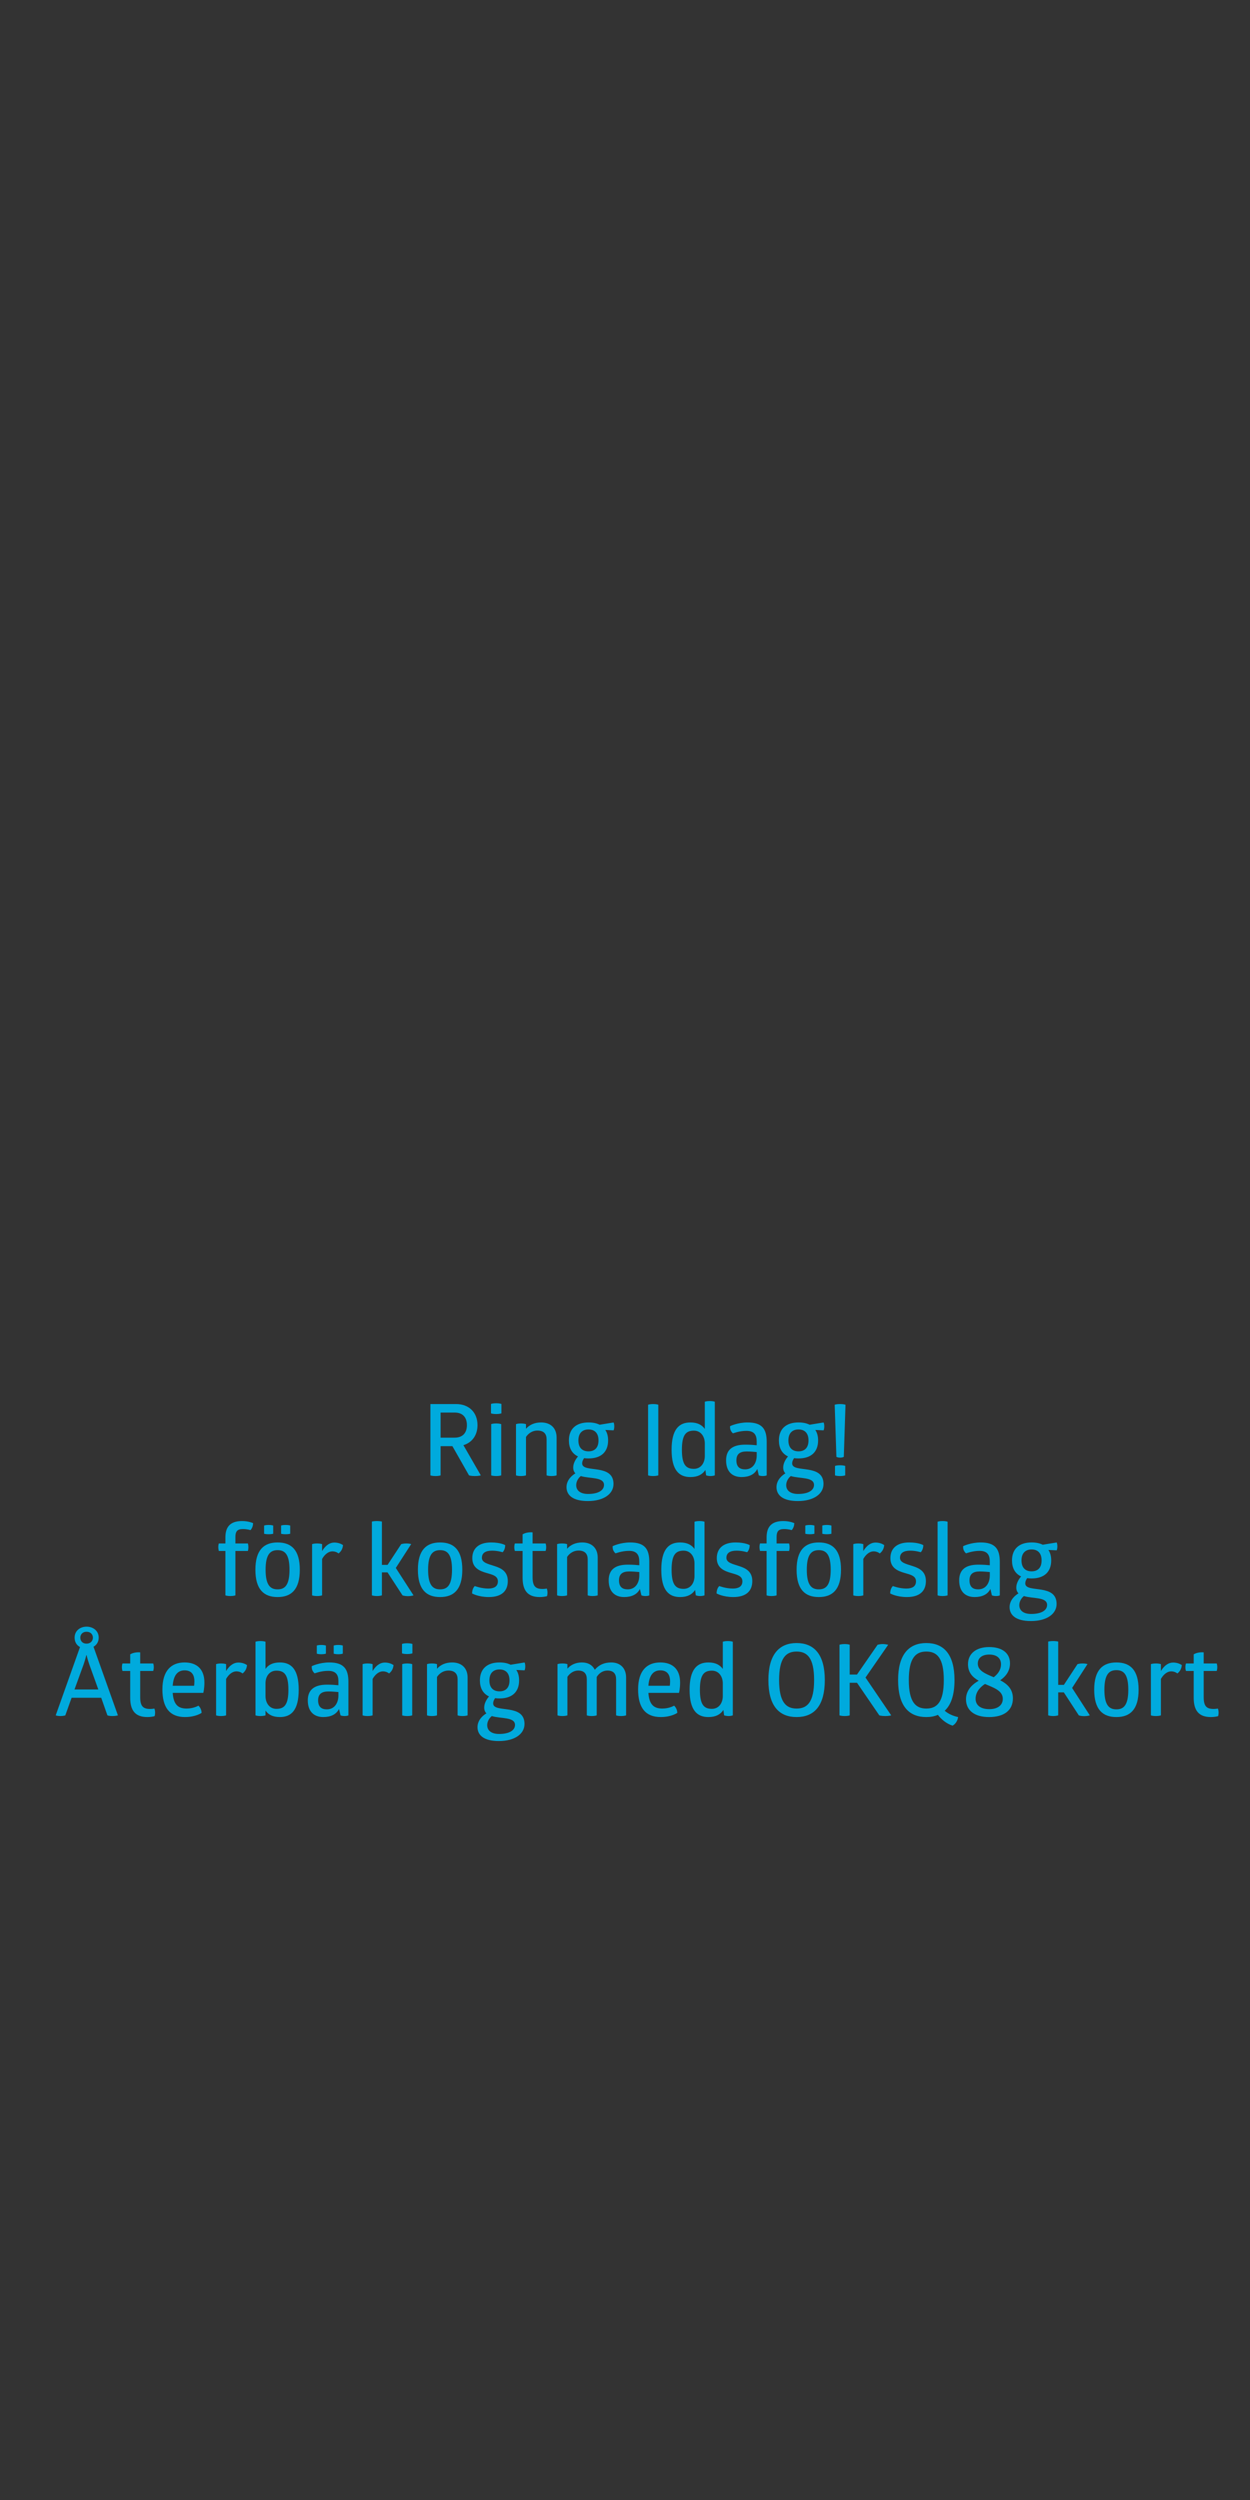 <?xml version="1.0" encoding="utf-8"?>
<!-- Generator: Adobe Illustrator 19.2.0, SVG Export Plug-In . SVG Version: 6.00 Build 0)  -->
<svg version="1.1" id="Layer_1" xmlns="http://www.w3.org/2000/svg" xmlns:xlink="http://www.w3.org/1999/xlink" x="0px" y="0px"
	 viewBox="0 0 300 600" enable-background="new 0 0 300 600" xml:space="preserve">
<rect x="0" y="0" width="300" height="600" fill="#333333" stroke="none"/>
<g>
	<path fill="#00AADD" d="M-615.158,263.533c0,0,0.248,0.558,0.248,1.333c0,0.807-0.248,1.396-0.248,1.396h-5.768v19.379
		c0,0-0.558,0.217-1.581,0.217c-1.116,0-1.581-0.217-1.581-0.217v-19.379h-5.922c0,0-0.248-0.527-0.248-1.364
		c0-0.775,0.248-1.364,0.248-1.364H-615.158z"/>
	<path fill="#00AADD" d="M-608.743,266.417c0,0-0.559,0.217-1.612,0.217c-1.116,0-1.612-0.217-1.612-0.217v-2.915
		c0,0,0.496-0.217,1.612-0.217c1.054,0,1.612,0.217,1.612,0.217V266.417z M-608.805,285.641c0,0-0.527,0.217-1.55,0.217
		c-1.085,0-1.551-0.217-1.551-0.217v-15.875c0,0,0.465-0.217,1.551-0.217c1.023,0,1.55,0.217,1.55,0.217V285.641z"/>
	<path fill="#00AADD" d="M-601.024,285.641c0,0-0.527,0.217-1.55,0.217c-1.085,0-1.55-0.217-1.55-0.217v-22.82
		c0,0,0.465-0.217,1.55-0.217c1.023,0,1.55,0.217,1.55,0.217V285.641z"/>
	<path fill="#00AADD" d="M-593.212,285.641c0,0-0.527,0.217-1.55,0.217c-1.085,0-1.55-0.217-1.55-0.217v-22.82
		c0,0,0.465-0.217,1.55-0.217c1.023,0,1.55,0.217,1.55,0.217V285.641z"/>
	<path fill="#00AADD" d="M-582.516,262.603c2.077,0,3.41,0.651,3.41,0.651c-0.031,0.868-0.279,1.551-0.806,2.171
		c0,0-0.961-0.341-2.388-0.341c-1.768,0-2.294,0.806-2.294,2.45v2.015h3.875c0.093,0.341,0.155,0.744,0.155,1.209
		c0,0.403-0.062,0.775-0.155,1.116h-3.875v13.767c0,0-0.527,0.217-1.55,0.217c-1.085,0-1.55-0.217-1.55-0.217v-13.767h-2.046
		c-0.062-0.341-0.155-0.744-0.155-1.179c0-0.465,0.063-0.837,0.155-1.147h2.046v-1.86
		C-587.694,264.681-586.454,262.603-582.516,262.603z"/>
	<path fill="#00AADD" d="M-572.039,269.238c4.496,0,5.922,2.016,5.922,6.015v10.387c0,0-0.341,0.217-1.209,0.217
		c-0.775,0-1.24-0.217-1.24-0.217l-0.465-1.984c-0.806,1.643-2.511,2.511-4.868,2.511c-2.915,0-4.806-1.736-4.806-5.178
		c0-3.317,2.078-4.868,5.953-4.868c1.395,0,2.729,0.093,3.535,0.186v-1.333c0-1.984-0.837-3.132-3.193-3.132
		c-2.171,0-4.155,0.775-4.155,0.775c-0.031-0.031-0.403-0.279-0.713-0.931c-0.279-0.651-0.186-1.271-0.186-1.302
		C-577.465,270.386-575.139,269.238-572.039,269.238z M-574.519,263.813c0.93,0,1.426,0.186,1.426,0.186v2.512
		c0,0-0.496,0.186-1.426,0.186c-0.961,0-1.396-0.186-1.396-0.186v-2.512C-575.915,263.998-575.48,263.813-574.519,263.813z
		 M-572.349,278.23c-2.077,0-3.162,0.837-3.162,2.759c0,1.984,1.023,2.791,2.697,2.791c2.449,0,3.597-2.078,3.597-4.279v-1.085
		C-569.93,278.354-571.17,278.23-572.349,278.23z M-569.249,263.813c0.931,0,1.396,0.186,1.396,0.186v2.512
		c0,0-0.465,0.186-1.396,0.186c-0.961,0-1.426-0.186-1.426-0.186v-2.512C-570.674,263.998-570.209,263.813-569.249,263.813z"/>
	<path fill="#00AADD" d="M-558.523,285.641c0,0-0.527,0.217-1.55,0.217c-1.085,0-1.55-0.217-1.55-0.217v-22.82
		c0,0,0.465-0.217,1.55-0.217c1.023,0,1.55,0.217,1.55,0.217V285.641z"/>
	<path fill="#00AADD" d="M-550.711,285.641c0,0-0.527,0.217-1.55,0.217c-1.085,0-1.55-0.217-1.55-0.217v-22.82
		c0,0,0.465-0.217,1.55-0.217c1.023,0,1.55,0.217,1.55,0.217V285.641z"/>
	<path fill="#00AADD" d="M-542.869,266.417c0,0-0.558,0.217-1.612,0.217c-1.116,0-1.612-0.217-1.612-0.217v-2.915
		c0,0,0.496-0.217,1.612-0.217c1.055,0,1.612,0.217,1.612,0.217V266.417z M-542.93,285.641c0,0-0.527,0.217-1.551,0.217
		c-1.085,0-1.55-0.217-1.55-0.217v-15.875c0,0,0.465-0.217,1.55-0.217c1.023,0,1.551,0.217,1.551,0.217V285.641z"/>
	<path fill="#00AADD" d="M-525.104,269.238c0.279,0.651,0.279,1.768,0,2.449l-2.574-0.124c0.589,0.868,0.868,1.954,0.868,3.256
		c0,3.473-2.077,5.581-6.077,5.581c-0.496,0-0.961-0.031-1.364-0.093c-0.341,0.465-0.651,1.116-0.589,1.798
		c0.341,2.853,9.705-0.186,9.705,6.201c0,3.039-2.946,5.302-7.969,5.302c-4.651,0-6.604-1.83-6.604-4.31
		c0-2.356,1.923-3.782,2.76-4.278c-0.434-0.435-0.682-1.023-0.682-1.799c0-1.364,0.775-2.604,1.488-3.441
		c-1.86-0.868-2.822-2.604-2.822-4.961c0-3.473,2.108-5.581,6.077-5.581c1.396,0,2.543,0.248,3.442,0.713L-525.104,269.238z
		 M-535.273,285.857c-0.775,0.62-1.426,1.674-1.426,2.821c0,1.551,1.147,2.729,3.689,2.729c3.194,0,4.93-1.147,4.93-2.79
		C-528.08,286.074-532.483,286.726-535.273,285.857z M-532.886,271.409c-1.86,0-3.131,1.085-3.131,3.411s1.271,3.38,3.131,3.38
		s3.101-1.055,3.101-3.38S-531.026,271.409-532.886,271.409z"/>
	<path fill="#00AADD" d="M-517.728,279.997c0,2.822,0.899,3.659,3.101,3.659c0.62,0,1.303-0.124,1.303-0.124s0.217,0.527,0.217,1.24
		c0,0.713-0.155,1.116-0.155,1.116c-0.558,0.155-1.395,0.279-2.232,0.279c-3.813,0-5.333-2.078-5.333-6.015v-8.278h-2.387
		c0,0-0.186-0.435-0.186-1.147c0-0.775,0.186-1.178,0.186-1.178h2.387v-2.822c0.807-0.496,1.954-0.713,3.101-0.62v3.442h4.031
		c0,0,0.186,0.403,0.186,1.147c0,0.713-0.186,1.179-0.186,1.179h-4.031V279.997z"/>
	<path fill="#00AADD" d="M-500.678,278.664c0.248,3.689,1.736,4.868,4.31,4.868c2.202,0,3.659-0.899,3.659-0.899
		c0.558,0.496,0.961,1.333,0.992,2.232c0,0-1.768,1.302-5.147,1.302c-4.775,0-7.007-2.946-7.007-8.558
		c0-5.86,2.76-8.372,6.883-8.372c3.814,0,6.139,2.108,6.139,6.232c0,1.953-0.341,3.193-0.341,3.193H-500.678z M-496.988,271.688
		c-2.015,0-3.442,1.333-3.69,4.775h6.636c0.031-0.248,0.093-0.744,0.093-1.396C-493.95,273.238-494.694,271.688-496.988,271.688z"/>
	<path fill="#00AADD" d="M-480.341,269.27c1.147,0,2.015,0.341,2.697,0.775c-0.093,1.116-0.527,1.922-1.364,2.604
		c-0.589-0.434-1.209-0.651-1.922-0.651c-1.209,0-2.387,0.93-3.194,2.356v11.286c0,0-0.527,0.217-1.55,0.217
		c-1.085,0-1.551-0.217-1.551-0.217v-15.875c0,0,0.465-0.217,1.551-0.217c1.023,0,1.55,0.217,1.55,0.217v2.139
		C-482.946,269.951-481.582,269.27-480.341,269.27z"/>
	<path fill="#00AADD" d="M-471.911,271.254c0.868-1.271,2.264-2.016,4.465-2.016c3.535,0,5.829,2.14,5.829,8.465
		s-2.294,8.464-5.829,8.464c-2.201,0-3.597-0.744-4.465-2.015v1.488c0,0-0.527,0.217-1.581,0.217c-1.023,0-1.52-0.217-1.52-0.217
		v-22.82c0,0,0.496-0.217,1.52-0.217c1.054,0,1.581,0.217,1.581,0.217V271.254z M-468.531,271.781c-2.17,0-3.38,1.798-3.38,3.907
		v3.969c0,2.14,1.209,3.969,3.38,3.969c2.48,0,3.721-1.302,3.721-5.922C-464.81,273.083-466.05,271.781-468.531,271.781z"/>
	<path fill="#00AADD" d="M-457.713,269.766c0,0,0.465-0.217,1.551-0.217c1.023,0,1.55,0.217,1.55,0.217v18.82
		c0,3.287-1.581,5.023-4.496,5.023c-1.302,0-2.078-0.279-2.078-0.279s-0.093-0.311-0.093-0.713c0-1.085,0.31-1.582,0.31-1.582
		s0.496,0.124,1.147,0.124c1.396,0,2.108-0.744,2.108-2.449V269.766z M-454.55,266.386c0,0-0.559,0.217-1.612,0.217
		c-1.116,0-1.612-0.217-1.612-0.217v-2.915c0,0,0.496-0.217,1.612-0.217c1.054,0,1.612,0.217,1.612,0.217V266.386z"/>
	<path fill="#00AADD" d="M-450.149,269.766c0,0,0.527-0.217,1.55-0.217c1.055,0,1.551,0.217,1.551,0.217v11.162
		c0,1.736,0.899,2.729,2.883,2.729c1.364,0,2.667-0.713,3.503-1.984v-11.906c0,0,0.559-0.217,1.551-0.217
		c1.085,0,1.55,0.217,1.55,0.217v15.875c0,0-0.465,0.217-1.55,0.217c-0.992,0-1.551-0.217-1.551-0.217v-1.427
		c-1.116,1.271-2.759,1.954-4.682,1.954c-3.101,0-4.806-1.891-4.806-4.682V269.766z"/>
	<path fill="#00AADD" d="M-421.844,262.603c1.023,0,1.52,0.217,1.52,0.217v22.82c0,0-0.527,0.217-1.303,0.217
		c-0.775,0-1.395-0.217-1.395-0.217l-0.217-1.675c-0.899,1.364-2.325,2.202-4.65,2.202c-3.535,0-5.829-2.139-5.829-8.464
		s2.294-8.465,5.829-8.465c2.17,0,3.565,0.744,4.465,2.016v-8.434C-423.425,262.82-422.898,262.603-421.844,262.603z
		 M-426.805,271.781c-2.48,0-3.721,1.302-3.721,5.922c0,4.62,1.24,5.922,3.721,5.922c2.17,0,3.38-1.829,3.38-3.969v-4
		C-423.457,273.579-424.666,271.781-426.805,271.781z"/>
	<path fill="#00AADD" d="M-410.159,269.238c4.496,0,5.922,2.016,5.922,6.015v10.387c0,0-0.341,0.217-1.209,0.217
		c-0.775,0-1.24-0.217-1.24-0.217l-0.465-1.984c-0.806,1.643-2.512,2.511-4.868,2.511c-2.914,0-4.806-1.706-4.806-5.178
		c0-3.379,2.077-4.868,5.953-4.868c1.396,0,2.729,0.093,3.535,0.186v-1.147c0-2.108-0.806-3.317-3.194-3.317
		c-2.17,0-4.154,0.775-4.154,0.775c-0.031-0.031-0.403-0.279-0.713-0.931c-0.279-0.651-0.186-1.271-0.186-1.302
		C-415.584,270.386-413.259,269.238-410.159,269.238z M-410.468,278.23c-2.078,0-3.163,0.806-3.163,2.759
		c0,2.016,1.023,2.791,2.698,2.791c2.45,0,3.597-2.078,3.597-4.279v-1.085C-408.05,278.354-409.291,278.23-410.468,278.23z"/>
	<path fill="#00AADD" d="M-387.248,285.641c0,0-0.527,0.217-1.551,0.217c-1.054,0-1.55-0.217-1.55-0.217v-11.162
		c0-1.736-0.899-2.729-2.884-2.729c-1.364,0-2.697,0.744-3.504,1.984v11.906c0,0-0.558,0.217-1.55,0.217
		c-1.085,0-1.551-0.217-1.551-0.217v-15.875c0,0,0.465-0.217,1.551-0.217c0.992,0,1.55,0.217,1.55,0.217v1.426
		c1.116-1.271,2.729-1.953,4.682-1.953c3.101,0,4.806,1.892,4.806,4.682V285.641z"/>
	<path fill="#00AADD" d="M-371.625,262.603c1.023,0,1.52,0.217,1.52,0.217v22.82c0,0-0.527,0.217-1.303,0.217
		c-0.775,0-1.395-0.217-1.395-0.217l-0.217-1.675c-0.899,1.364-2.325,2.202-4.65,2.202c-3.535,0-5.829-2.139-5.829-8.464
		s2.294-8.465,5.829-8.465c2.17,0,3.565,0.744,4.465,2.016v-8.434C-373.206,262.82-372.679,262.603-371.625,262.603z
		 M-376.585,271.781c-2.48,0-3.721,1.302-3.721,5.922c0,4.62,1.24,5.922,3.721,5.922c2.17,0,3.38-1.829,3.38-3.969v-4
		C-373.237,273.579-374.446,271.781-376.585,271.781z"/>
	<path fill="#00AADD" d="M-363.101,278.664c0.248,3.689,1.736,4.868,4.31,4.868c2.202,0,3.659-0.899,3.659-0.899
		c0.558,0.496,0.961,1.333,0.992,2.232c0,0-1.768,1.302-5.147,1.302c-4.775,0-7.007-2.946-7.007-8.558
		c0-5.86,2.76-8.372,6.883-8.372c3.814,0,6.139,2.108,6.139,6.232c0,1.953-0.341,3.193-0.341,3.193H-363.101z M-359.411,271.688
		c-2.015,0-3.442,1.333-3.69,4.775h6.636c0.031-0.248,0.093-0.744,0.093-1.396C-356.373,273.238-357.117,271.688-359.411,271.688z"
		/>
	<path fill="#00AADD" d="M-601.426,300.733c4,0,6.077,2.604,6.077,6.139c0,2.574-1.364,4-2.48,4.713
		c1.333,0.682,3.132,2.108,3.132,5.178c0,3.751-2.388,6.294-6.604,6.294h-8.434v-22.324H-601.426z M-602.108,310.563
		c2.511,0,3.534-1.551,3.534-3.69c0-2.202-0.992-3.69-3.565-3.69h-4.434v7.38H-602.108z M-601.891,320.608
		c2.791,0,3.938-1.427,3.938-3.845c0-2.604-1.24-3.845-3.969-3.845h-4.65v7.689H-601.891z"/>
	<path fill="#00AADD" d="M-585.121,306.438c4.496,0,5.922,2.016,5.922,6.015v10.387c0,0-0.341,0.217-1.209,0.217
		c-0.775,0-1.24-0.217-1.24-0.217l-0.465-1.984c-0.806,1.643-2.511,2.511-4.868,2.511c-2.915,0-4.806-1.706-4.806-5.178
		c0-3.379,2.078-4.868,5.953-4.868c1.395,0,2.729,0.093,3.535,0.186v-1.147c0-2.108-0.806-3.317-3.193-3.317
		c-2.171,0-4.155,0.775-4.155,0.775c-0.031-0.031-0.403-0.279-0.713-0.931c-0.279-0.651-0.186-1.271-0.186-1.302
		C-590.547,307.586-588.221,306.438-585.121,306.438z M-585.431,315.43c-2.077,0-3.162,0.806-3.162,2.759
		c0,2.016,1.023,2.791,2.697,2.791c2.449,0,3.597-2.078,3.597-4.279v-1.085C-583.012,315.554-584.252,315.43-585.431,315.43z"/>
	<path fill="#00AADD" d="M-570.799,317.197c0,2.822,0.899,3.659,3.101,3.659c0.62,0,1.303-0.124,1.303-0.124s0.217,0.527,0.217,1.24
		c0,0.713-0.155,1.116-0.155,1.116c-0.558,0.155-1.395,0.279-2.232,0.279c-3.813,0-5.333-2.078-5.333-6.015v-8.278h-2.387
		c0,0-0.186-0.435-0.186-1.147c0-0.775,0.186-1.178,0.186-1.178h2.387v-2.822c0.807-0.496,1.954-0.713,3.101-0.62v3.442h4.031
		c0,0,0.186,0.403,0.186,1.147c0,0.713-0.186,1.179-0.186,1.179h-4.031V317.197z"/>
	<path fill="#00AADD" d="M-559.05,317.197c0,2.822,0.899,3.659,3.101,3.659c0.62,0,1.303-0.124,1.303-0.124s0.217,0.527,0.217,1.24
		c0,0.713-0.155,1.116-0.155,1.116c-0.558,0.155-1.395,0.279-2.232,0.279c-3.813,0-5.333-2.078-5.333-6.015v-8.278h-2.387
		c0,0-0.186-0.435-0.186-1.147c0-0.775,0.186-1.178,0.186-1.178h2.387v-2.822c0.807-0.496,1.954-0.713,3.101-0.62v3.442h4.031
		c0,0,0.186,0.403,0.186,1.147c0,0.713-0.186,1.179-0.186,1.179h-4.031V317.197z"/>
	<path fill="#00AADD" d="M-548.975,315.864c0.248,3.689,1.736,4.868,4.31,4.868c2.201,0,3.659-0.899,3.659-0.899
		c0.558,0.496,0.961,1.333,0.992,2.232c0,0-1.767,1.302-5.147,1.302c-4.775,0-7.007-2.946-7.007-8.558
		c0-5.86,2.759-8.372,6.883-8.372c3.813,0,6.139,2.108,6.139,6.232c0,1.953-0.341,3.193-0.341,3.193H-548.975z M-545.286,308.888
		c-2.016,0-3.441,1.333-3.689,4.775h6.635c0.031-0.248,0.093-0.744,0.093-1.396C-542.247,310.438-542.991,308.888-545.286,308.888z"
		/>
	<path fill="#00AADD" d="M-528.639,306.47c1.147,0,2.016,0.341,2.698,0.775c-0.093,1.116-0.527,1.922-1.364,2.604
		c-0.589-0.434-1.209-0.651-1.922-0.651c-1.209,0-2.388,0.93-3.193,2.356v11.286c0,0-0.527,0.217-1.551,0.217
		c-1.085,0-1.55-0.217-1.55-0.217v-15.875c0,0,0.465-0.217,1.55-0.217c1.023,0,1.551,0.217,1.551,0.217v2.139
		C-531.244,307.151-529.879,306.47-528.639,306.47z"/>
	<path fill="#00AADD" d="M-520.083,303.617c0,0-0.559,0.217-1.612,0.217c-1.116,0-1.612-0.217-1.612-0.217v-2.915
		c0,0,0.496-0.217,1.612-0.217c1.054,0,1.612,0.217,1.612,0.217V303.617z M-520.146,322.841c0,0-0.527,0.217-1.55,0.217
		c-1.085,0-1.551-0.217-1.551-0.217v-15.875c0,0,0.465-0.217,1.551-0.217c1.023,0,1.55,0.217,1.55,0.217V322.841z"/>
	<path fill="#00AADD" d="M-504.987,317.197c0,2.822,0.899,3.659,3.101,3.659c0.62,0,1.303-0.124,1.303-0.124s0.217,0.527,0.217,1.24
		c0,0.713-0.155,1.116-0.155,1.116c-0.558,0.155-1.395,0.279-2.232,0.279c-3.813,0-5.333-2.078-5.333-6.015v-8.278h-2.387
		c0,0-0.186-0.435-0.186-1.147c0-0.775,0.186-1.178,0.186-1.178h2.387v-2.822c0.807-0.496,1.954-0.713,3.101-0.62v3.442h4.031
		c0,0,0.186,0.403,0.186,1.147c0,0.713-0.186,1.179-0.186,1.179h-4.031V317.197z"/>
	<path fill="#00AADD" d="M-494.167,303.617c0,0-0.559,0.217-1.612,0.217c-1.116,0-1.612-0.217-1.612-0.217v-2.915
		c0,0,0.496-0.217,1.612-0.217c1.054,0,1.612,0.217,1.612,0.217V303.617z M-494.23,322.841c0,0-0.527,0.217-1.55,0.217
		c-1.085,0-1.551-0.217-1.551-0.217v-15.875c0,0,0.465-0.217,1.551-0.217c1.023,0,1.55,0.217,1.55,0.217V322.841z"/>
	<path fill="#00AADD" d="M-486.449,322.841c0,0-0.527,0.217-1.55,0.217c-1.085,0-1.55-0.217-1.55-0.217v-22.82
		c0,0,0.465-0.217,1.55-0.217c1.023,0,1.55,0.217,1.55,0.217V322.841z"/>
	<path fill="#00AADD" d="M-478.637,322.841c0,0-0.527,0.217-1.55,0.217c-1.085,0-1.55-0.217-1.55-0.217v-22.82
		c0,0,0.465-0.217,1.55-0.217c1.023,0,1.55,0.217,1.55,0.217V322.841z"/>
	<path fill="#00AADD" d="M-463.943,308.454c0.868-1.271,2.263-2.016,4.465-2.016c3.534,0,5.829,2.14,5.829,8.465
		s-2.295,8.464-5.829,8.464c-2.202,0-3.597-0.744-4.465-2.015v1.488c0,0-0.527,0.217-1.582,0.217c-1.023,0-1.519-0.217-1.519-0.217
		v-22.82c0,0,0.496-0.217,1.519-0.217c1.054,0,1.582,0.217,1.582,0.217V308.454z M-460.563,308.981c-2.17,0-3.379,1.798-3.379,3.907
		v3.969c0,2.14,1.209,3.969,3.379,3.969c2.48,0,3.721-1.302,3.721-5.922C-456.843,310.283-458.083,308.981-460.563,308.981z"/>
	<path fill="#00AADD" d="M-446.583,303.617c0,0-0.559,0.217-1.612,0.217c-1.116,0-1.612-0.217-1.612-0.217v-2.915
		c0,0,0.496-0.217,1.612-0.217c1.054,0,1.612,0.217,1.612,0.217V303.617z M-446.645,322.841c0,0-0.527,0.217-1.55,0.217
		c-1.085,0-1.551-0.217-1.551-0.217v-15.875c0,0,0.465-0.217,1.551-0.217c1.023,0,1.55,0.217,1.55,0.217V322.841z"/>
	<path fill="#00AADD" d="M-438.864,322.841c0,0-0.527,0.217-1.55,0.217c-1.085,0-1.55-0.217-1.55-0.217v-22.82
		c0,0,0.465-0.217,1.55-0.217c1.023,0,1.55,0.217,1.55,0.217V322.841z"/>
	<path fill="#00AADD" d="M-424.791,315.864c0.248,3.689,1.736,4.868,4.31,4.868c2.202,0,3.659-0.899,3.659-0.899
		c0.558,0.496,0.961,1.333,0.992,2.232c0,0-1.768,1.302-5.147,1.302c-4.775,0-7.007-2.946-7.007-8.558
		c0-5.86,2.76-8.372,6.883-8.372c3.814,0,6.139,2.108,6.139,6.232c0,1.953-0.341,3.193-0.341,3.193H-424.791z M-421.101,308.888
		c-2.015,0-3.442,1.333-3.69,4.775h6.636c0.031-0.248,0.093-0.744,0.093-1.396C-418.062,310.438-418.806,308.888-421.101,308.888z"
		/>
	<path fill="#00AADD" d="M-408.144,322.841c0,0-0.527,0.217-1.55,0.217c-1.085,0-1.55-0.217-1.55-0.217v-22.82
		c0,0,0.465-0.217,1.55-0.217c1.023,0,1.55,0.217,1.55,0.217V322.841z"/>
	<path fill="#00AADD" d="M-400.332,322.841c0,0-0.527,0.217-1.55,0.217c-1.085,0-1.55-0.217-1.55-0.217v-22.82
		c0,0,0.465-0.217,1.55-0.217c1.023,0,1.55,0.217,1.55,0.217V322.841z"/>
	<path fill="#00AADD" d="M-393.233,315.864c0.248,3.689,1.736,4.868,4.31,4.868c2.202,0,3.659-0.899,3.659-0.899
		c0.558,0.496,0.961,1.333,0.992,2.232c0,0-1.768,1.302-5.147,1.302c-4.775,0-7.007-2.946-7.007-8.558
		c0-5.86,2.76-8.372,6.883-8.372c3.814,0,6.139,2.108,6.139,6.232c0,1.953-0.341,3.193-0.341,3.193H-393.233z M-389.543,308.888
		c-2.015,0-3.442,1.333-3.69,4.775h6.636c0.031-0.248,0.093-0.744,0.093-1.396C-386.504,310.438-387.249,308.888-389.543,308.888z"
		/>
	<path fill="#00AADD" d="M-372.896,306.47c1.147,0,2.015,0.341,2.697,0.775c-0.093,1.116-0.527,1.922-1.364,2.604
		c-0.589-0.434-1.209-0.651-1.922-0.651c-1.209,0-2.387,0.93-3.194,2.356v11.286c0,0-0.527,0.217-1.55,0.217
		c-1.085,0-1.551-0.217-1.551-0.217v-15.875c0,0,0.465-0.217,1.551-0.217c1.023,0,1.55,0.217,1.55,0.217v2.139
		C-375.5,307.151-374.136,306.47-372.896,306.47z"/>
	<path fill="#00AADD" d="M-552.432,360.04c0,0-0.527,0.217-1.55,0.217c-1.085,0-1.55-0.217-1.55-0.217v-22.82
		c0,0,0.465-0.217,1.55-0.217c1.023,0,1.55,0.217,1.55,0.217V360.04z"/>
	<path fill="#00AADD" d="M-542.17,343.638c4.496,0,5.922,2.015,5.922,6.015v10.387c0,0-0.341,0.217-1.209,0.217
		c-0.775,0-1.24-0.217-1.24-0.217l-0.465-1.984c-0.806,1.644-2.511,2.512-4.868,2.512c-2.915,0-4.806-1.736-4.806-5.178
		c0-3.318,2.078-4.868,5.953-4.868c1.395,0,2.729,0.093,3.535,0.186v-1.333c0-1.984-0.837-3.131-3.193-3.131
		c-2.171,0-4.155,0.775-4.155,0.775c-0.031-0.031-0.403-0.279-0.713-0.93c-0.279-0.651-0.186-1.271-0.186-1.303
		C-547.597,344.785-545.271,343.638-542.17,343.638z M-544.651,338.212c0.93,0,1.426,0.187,1.426,0.187v2.511
		c0,0-0.496,0.186-1.426,0.186c-0.961,0-1.396-0.186-1.396-0.186v-2.511C-546.046,338.398-545.612,338.212-544.651,338.212z
		 M-542.481,352.63c-2.077,0-3.162,0.837-3.162,2.76c0,1.984,1.023,2.79,2.697,2.79c2.449,0,3.597-2.077,3.597-4.278v-1.085
		C-540.062,352.754-541.302,352.63-542.481,352.63z M-539.38,338.212c0.931,0,1.396,0.187,1.396,0.187v2.511
		c0,0-0.465,0.186-1.396,0.186c-0.961,0-1.426-0.186-1.426-0.186v-2.511C-540.806,338.398-540.341,338.212-539.38,338.212z"/>
	<path fill="#00AADD" d="M-527.694,354.397c0,2.821,0.899,3.658,3.101,3.658c0.62,0,1.302-0.124,1.302-0.124s0.217,0.527,0.217,1.24
		c0,0.713-0.155,1.116-0.155,1.116c-0.559,0.155-1.396,0.279-2.232,0.279c-3.814,0-5.333-2.077-5.333-6.015v-8.279h-2.388
		c0,0-0.186-0.434-0.186-1.147c0-0.775,0.186-1.178,0.186-1.178h2.388v-2.821c0.806-0.496,1.953-0.713,3.101-0.62v3.441h4.03
		c0,0,0.187,0.403,0.187,1.147c0,0.713-0.187,1.178-0.187,1.178h-4.03V354.397z"/>
	<path fill="#00AADD" d="M-515.945,354.397c0,2.821,0.899,3.658,3.101,3.658c0.62,0,1.302-0.124,1.302-0.124s0.217,0.527,0.217,1.24
		c0,0.713-0.155,1.116-0.155,1.116c-0.559,0.155-1.396,0.279-2.232,0.279c-3.814,0-5.333-2.077-5.333-6.015v-8.279h-2.388
		c0,0-0.186-0.434-0.186-1.147c0-0.775,0.186-1.178,0.186-1.178h2.388v-2.821c0.806-0.496,1.953-0.713,3.101-0.62v3.441h4.03
		c0,0,0.187,0.403,0.187,1.147c0,0.713-0.187,1.178-0.187,1.178h-4.03V354.397z"/>
	<path fill="#00AADD" d="M-509.033,352.413c0,0-0.186-0.435-0.186-1.147s0.186-1.147,0.186-1.147h6.449c0,0,0.187,0.435,0.187,1.147
		s-0.187,1.147-0.187,1.147H-509.033z"/>
	<path fill="#00AADD" d="M-494.803,360.04c0,0-0.527,0.217-1.55,0.217c-1.085,0-1.55-0.217-1.55-0.217v-22.82
		c0,0,0.465-0.217,1.55-0.217c1.023,0,1.55,0.217,1.55,0.217V360.04z"/>
	<path fill="#00AADD" d="M-484.542,343.638c4.496,0,5.922,2.015,5.922,6.015v10.387c0,0-0.341,0.217-1.209,0.217
		c-0.775,0-1.24-0.217-1.24-0.217l-0.465-1.984c-0.806,1.644-2.511,2.512-4.868,2.512c-2.915,0-4.806-1.705-4.806-5.178
		c0-3.38,2.078-4.868,5.953-4.868c1.395,0,2.729,0.093,3.535,0.186v-1.147c0-2.108-0.806-3.318-3.193-3.318
		c-2.171,0-4.155,0.775-4.155,0.775c-0.031-0.031-0.403-0.279-0.713-0.93c-0.279-0.651-0.186-1.271-0.186-1.303
		C-489.968,344.785-487.642,343.638-484.542,343.638z M-484.852,352.63c-2.077,0-3.162,0.806-3.162,2.76
		c0,2.015,1.023,2.79,2.697,2.79c2.449,0,3.597-2.077,3.597-4.278v-1.085C-482.433,352.754-483.673,352.63-484.852,352.63z"/>
	<path fill="#00AADD" d="M-469.104,343.638c3.039,0,4.372,0.837,4.372,0.837c0,0.806-0.279,1.705-0.807,2.201
		c0,0-1.488-0.496-3.255-0.496c-2.108,0-3.163,0.775-3.163,2.232c0,1.52,1.953,1.892,3.907,2.542
		c2.015,0.651,4.124,1.612,4.124,4.651c0,3.132-1.953,4.961-5.891,4.961c-3.256,0-5.178-1.116-5.178-1.116
		c0-0.899,0.279-1.768,0.837-2.294c0,0,2.015,0.775,4.186,0.775c1.892,0,2.977-0.713,2.977-2.232c0-1.705-1.705-2.077-3.535-2.604
		c-2.108-0.62-4.403-1.519-4.403-4.589C-474.933,345.592-473.042,343.638-469.104,343.638z"/>
	<path fill="#00AADD" d="M-456.239,354.397c0,2.821,0.899,3.658,3.101,3.658c0.62,0,1.302-0.124,1.302-0.124s0.217,0.527,0.217,1.24
		c0,0.713-0.155,1.116-0.155,1.116c-0.559,0.155-1.396,0.279-2.232,0.279c-3.814,0-5.333-2.077-5.333-6.015v-8.279h-2.388
		c0,0-0.186-0.434-0.186-1.147c0-0.775,0.186-1.178,0.186-1.178h2.388v-2.821c0.806-0.496,1.953-0.713,3.101-0.62v3.441h4.03
		c0,0,0.187,0.403,0.187,1.147c0,0.713-0.187,1.178-0.187,1.178h-4.03V354.397z"/>
	<path fill="#00AADD" d="M-445.544,345.653c0.868-1.271,2.263-2.015,4.465-2.015c3.534,0,5.829,2.139,5.829,8.464
		s-2.295,8.465-5.829,8.465c-2.202,0-3.597-0.744-4.465-2.016v1.488c0,0-0.527,0.217-1.582,0.217c-1.023,0-1.519-0.217-1.519-0.217
		v-22.82c0,0,0.496-0.217,1.519-0.217c1.054,0,1.582,0.217,1.582,0.217V345.653z M-442.165,346.181c-2.17,0-3.379,1.798-3.379,3.907
		v3.969c0,2.139,1.209,3.969,3.379,3.969c2.48,0,3.721-1.302,3.721-5.922C-438.444,347.483-439.685,346.181-442.165,346.181z"/>
	<path fill="#00AADD" d="M-428.184,340.816c0,0-0.559,0.217-1.612,0.217c-1.116,0-1.612-0.217-1.612-0.217v-2.914
		c0,0,0.496-0.217,1.612-0.217c1.054,0,1.612,0.217,1.612,0.217V340.816z M-428.247,360.04c0,0-0.527,0.217-1.55,0.217
		c-1.085,0-1.551-0.217-1.551-0.217v-15.875c0,0,0.465-0.217,1.551-0.217c1.023,0,1.55,0.217,1.55,0.217V360.04z"/>
	<path fill="#00AADD" d="M-420.465,360.04c0,0-0.527,0.217-1.55,0.217c-1.085,0-1.55-0.217-1.55-0.217v-22.82
		c0,0,0.465-0.217,1.55-0.217c1.023,0,1.55,0.217,1.55,0.217V360.04z"/>
</g>
<g>
	<path fill="#00AADD" d="M-280.769,332.293c0,0,0.378-0.188,1.377-0.188c0.917,0,1.376,0.188,1.376,0.188v14.09
		c0,3.671-2.105,5.426-5.209,5.426c-2.16,0-3.941-0.81-3.941-0.81c-0.027-0.836,0.216-1.539,0.729-2.078
		c0,0,1.242,0.486,2.618,0.486c1.728,0,3.05-0.729,3.05-2.942V332.293z"/>
	<path fill="#00AADD" d="M-274.072,337.53c0,0,0.459-0.189,1.35-0.189c0.918,0,1.35,0.189,1.35,0.189v9.717
		c0,1.512,0.783,2.375,2.51,2.375c1.188,0,2.321-0.621,3.05-1.728V337.53c0,0,0.486-0.189,1.35-0.189c0.944,0,1.35,0.189,1.35,0.189
		v13.82c0,0-0.405,0.189-1.35,0.189c-0.864,0-1.35-0.189-1.35-0.189v-1.242c-0.972,1.107-2.402,1.701-4.076,1.701
		c-2.699,0-4.184-1.646-4.184-4.076V337.53z"/>
	<path fill="#00AADD" d="M-254.714,337.071c2.646,0,3.806,0.729,3.806,0.729c0,0.702-0.243,1.484-0.702,1.917
		c0,0-1.295-0.432-2.834-0.432c-1.835,0-2.753,0.675-2.753,1.944c0,1.322,1.701,1.646,3.401,2.213
		c1.754,0.567,3.59,1.403,3.59,4.049c0,2.726-1.701,4.319-5.129,4.319c-2.834,0-4.508-0.972-4.508-0.972
		c0-0.783,0.243-1.539,0.729-1.998c0,0,1.754,0.675,3.644,0.675c1.646,0,2.591-0.621,2.591-1.943c0-1.485-1.484-1.809-3.077-2.268
		c-1.835-0.54-3.833-1.323-3.833-3.995C-259.789,338.771-258.142,337.071-254.714,337.071z"/>
	<path fill="#00AADD" d="M-243.509,346.438c0,2.456,0.783,3.185,2.699,3.185c0.54,0,1.134-0.108,1.134-0.108s0.189,0.459,0.189,1.08
		c0,0.621-0.135,0.972-0.135,0.972c-0.486,0.135-1.215,0.243-1.944,0.243c-3.32,0-4.643-1.809-4.643-5.237v-7.207h-2.079
		c0,0-0.162-0.378-0.162-0.999c0-0.675,0.162-1.026,0.162-1.026h2.079v-2.457c0.702-0.432,1.701-0.621,2.699-0.54v2.996H-240
		c0,0,0.162,0.351,0.162,0.999c0,0.621-0.162,1.026-0.162,1.026h-3.509V346.438z"/>
	<path fill="#00AADD" d="M-219.859,351.35c0,0-0.459,0.189-1.35,0.189c-0.918,0-1.35-0.189-1.35-0.189v-9.717
		c0-1.512-0.783-2.375-2.511-2.375c-1.188,0-2.348,0.648-3.05,1.728v10.365c0,0-0.486,0.189-1.35,0.189
		c-0.945,0-1.35-0.189-1.35-0.189v-13.82c0,0,0.405-0.189,1.35-0.189c0.864,0,1.35,0.189,1.35,0.189v1.242
		c0.972-1.107,2.375-1.701,4.076-1.701c2.699,0,4.184,1.646,4.184,4.076V351.35z"/>
	<path fill="#00AADD" d="M-216.104,337.53c0,0,0.459-0.189,1.35-0.189c0.918,0,1.35,0.189,1.35,0.189v9.717
		c0,1.512,0.783,2.375,2.51,2.375c1.188,0,2.321-0.621,3.05-1.728V337.53c0,0,0.486-0.189,1.35-0.189c0.944,0,1.35,0.189,1.35,0.189
		v13.82c0,0-0.405,0.189-1.35,0.189c-0.864,0-1.35-0.189-1.35-0.189v-1.242c-0.972,1.107-2.402,1.701-4.076,1.701
		c-2.699,0-4.184-1.646-4.184-4.076V337.53z"/>
	<path fill="#00AADD" d="M-201.011,332.293c0,0,0.432-0.188,1.458-0.188c0.972,0,1.458,0.188,1.458,0.188l-0.459,14.063
		c0,0-0.351,0.216-0.972,0.216c-0.648,0-1.026-0.216-1.026-0.216L-201.011,332.293z M-198.176,351.35c0,0-0.459,0.189-1.376,0.189
		c-0.972,0-1.377-0.189-1.377-0.189v-2.537c0,0,0.405-0.189,1.377-0.189c0.917,0,1.376,0.189,1.376,0.189V351.35z"/>
	<path fill="#00AADD" d="M-184.866,340.742c0.216-0.027,0.729-0.081,1.404-0.081c4.13,0,6.262,1.754,6.262,5.587
		c0,3.59-2.213,5.561-6.91,5.561c-3.158,0-4.508-0.891-4.508-0.891c-0.054-0.729,0.216-1.539,0.675-1.998
		c0,0,1.484,0.567,3.563,0.567c2.834,0,4.4-0.918,4.4-3.239c0-2.429-1.215-3.347-4.454-3.347c-1.188,0-2.349,0.108-3.078,0.162
		v-9.879h9.529c0.297,0.783,0.297,1.673,0,2.375h-6.883V340.742z"/>
	<path fill="#00AADD" d="M-174.146,342.361c0-6.64,2.402-9.447,6.695-9.447c4.291,0,6.748,2.726,6.748,9.447
		s-2.457,9.448-6.748,9.448C-171.744,351.809-174.146,349.083-174.146,342.361z M-171.285,342.361c0,5.588,1.35,7.153,3.833,7.153
		c2.537,0,3.833-1.565,3.833-7.153c0-5.614-1.296-7.153-3.833-7.153C-169.935,335.208-171.285,336.747-171.285,342.361z"/>
	<path fill="#00AADD" d="M-149.956,338.934c0,3.698-1.943,5.533-4.211,5.533c-2.187,0-4.076-1.754-4.104-5.291
		c0-3.509,1.917-5.479,4.238-5.479C-151.576,333.697-149.956,335.586-149.956,338.934z M-156.381,339.095
		c-0.054,2.241,0.783,3.941,2.268,3.941c1.565,0,2.268-1.673,2.268-3.995c0-2.132-0.621-3.914-2.268-3.914
		C-155.598,335.127-156.381,336.882-156.381,339.095z M-154.329,351.836l10.312-18.139h1.512l-10.312,18.139H-154.329z
		 M-138.538,346.194c0,3.698-1.943,5.534-4.185,5.534c-2.186,0-4.075-1.754-4.103-5.264c0-3.536,1.917-5.506,4.238-5.506
		C-140.131,340.958-138.538,342.847-138.538,346.194z M-144.963,346.356c-0.026,2.24,0.837,3.941,2.295,3.941
		c1.565,0,2.268-1.673,2.268-3.995c0-2.132-0.621-3.914-2.268-3.914C-144.152,342.389-144.963,344.143-144.963,346.356z"/>
	<path fill="#00AADD" d="M-124.009,337.098c0.998,0,1.754,0.297,2.348,0.675c-0.08,0.972-0.458,1.673-1.188,2.267
		c-0.513-0.378-1.053-0.567-1.673-0.567c-1.053,0-2.079,0.81-2.78,2.052v9.825c0,0-0.459,0.189-1.35,0.189
		c-0.945,0-1.35-0.189-1.35-0.189v-13.82c0,0,0.404-0.189,1.35-0.189c0.891,0,1.35,0.189,1.35,0.189v1.862
		C-126.276,337.692-125.089,337.098-124.009,337.098z"/>
	<path fill="#00AADD" d="M-114.64,337.071c3.914,0,5.155,1.755,5.155,5.237v9.042c0,0-0.297,0.189-1.053,0.189
		c-0.675,0-1.079-0.189-1.079-0.189l-0.405-1.728c-0.701,1.431-2.187,2.187-4.237,2.187c-2.538,0-4.185-1.485-4.185-4.508
		c0-2.942,1.809-4.238,5.183-4.238c1.215,0,2.376,0.081,3.077,0.162v-0.999c0-1.835-0.701-2.888-2.78-2.888
		c-1.889,0-3.616,0.675-3.616,0.675c-0.027-0.027-0.352-0.243-0.621-0.81c-0.243-0.566-0.162-1.106-0.162-1.133
		C-119.363,338.07-117.339,337.071-114.64,337.071z M-114.909,344.899c-1.809,0-2.754,0.702-2.754,2.402
		c0,1.754,0.891,2.429,2.349,2.429c2.133,0,3.131-1.809,3.131-3.725v-0.945C-112.804,345.007-113.884,344.899-114.909,344.899z"/>
	<path fill="#00AADD" d="M-102.948,338.826c0.756-1.107,1.971-1.755,3.887-1.755c3.077,0,5.075,1.863,5.075,7.369
		s-1.998,7.369-5.075,7.369c-1.916,0-3.131-0.648-3.887-1.754v1.295c0,0-0.459,0.189-1.377,0.189c-0.891,0-1.322-0.189-1.322-0.189
		v-19.867c0,0,0.432-0.189,1.322-0.189c0.918,0,1.377,0.189,1.377,0.189V338.826z M-100.006,339.284
		c-1.89,0-2.942,1.566-2.942,3.401v3.455c0,1.862,1.053,3.455,2.942,3.455c2.159,0,3.239-1.134,3.239-5.156
		S-97.847,339.284-100.006,339.284z"/>
	<path fill="#00AADD" d="M-85.723,337.071c3.914,0,5.155,1.755,5.155,5.237v9.042c0,0-0.297,0.189-1.053,0.189
		c-0.675,0-1.079-0.189-1.079-0.189l-0.405-1.728c-0.701,1.431-2.187,2.187-4.237,2.187c-2.538,0-4.185-1.485-4.185-4.508
		c0-2.942,1.809-4.238,5.183-4.238c1.215,0,2.376,0.081,3.077,0.162v-0.999c0-1.835-0.701-2.888-2.78-2.888
		c-1.889,0-3.616,0.675-3.616,0.675c-0.027-0.027-0.352-0.243-0.621-0.81c-0.243-0.566-0.162-1.106-0.162-1.133
		C-90.446,338.07-88.422,337.071-85.723,337.071z M-85.992,344.899c-1.809,0-2.754,0.702-2.754,2.402
		c0,1.754,0.891,2.429,2.349,2.429c2.133,0,3.131-1.809,3.131-3.725v-0.945C-83.887,345.007-84.967,344.899-85.992,344.899z"/>
	<path fill="#00AADD" d="M-73.248,346.438c0,2.456,0.782,3.185,2.699,3.185c0.54,0,1.134-0.108,1.134-0.108s0.188,0.459,0.188,1.08
		c0,0.621-0.135,0.972-0.135,0.972c-0.485,0.135-1.215,0.243-1.943,0.243c-3.32,0-4.643-1.809-4.643-5.237v-7.207h-2.079
		c0,0-0.161-0.378-0.161-0.999c0-0.675,0.161-1.026,0.161-1.026h2.079v-2.457c0.701-0.432,1.7-0.621,2.699-0.54v2.996h3.509
		c0,0,0.162,0.351,0.162,0.999c0,0.621-0.162,1.026-0.162,1.026h-3.509V346.438z"/>
	<path fill="#00AADD" d="M-63.016,346.438c0,2.456,0.783,3.185,2.699,3.185c0.54,0,1.134-0.108,1.134-0.108s0.189,0.459,0.189,1.08
		c0,0.621-0.135,0.972-0.135,0.972c-0.486,0.135-1.215,0.243-1.944,0.243c-3.319,0-4.643-1.809-4.643-5.237v-7.207h-2.078
		c0,0-0.162-0.378-0.162-0.999c0-0.675,0.162-1.026,0.162-1.026h2.078v-2.457c0.702-0.432,1.701-0.621,2.699-0.54v2.996h3.51
		c0,0,0.161,0.351,0.161,0.999c0,0.621-0.161,1.026-0.161,1.026h-3.51V346.438z"/>
	<path fill="#00AADD" d="M-305.771,369.471c3.077,0,5.075,1.863,5.075,7.369s-1.998,7.369-5.075,7.369
		c-1.917,0-3.131-0.648-3.887-1.754v7.558c0,0-0.459,0.162-1.377,0.162c-0.891,0-1.322-0.162-1.322-0.162V369.93
		c0,0,0.432-0.189,1.322-0.189c0.918,0,1.377,0.189,1.377,0.189v1.296C-308.902,370.119-307.688,369.471-305.771,369.471z
		 M-306.716,371.684c-1.889,0-2.942,1.566-2.942,3.401v3.455c0,1.862,1.053,3.455,2.942,3.455c2.16,0,3.239-1.134,3.239-5.156
		S-304.557,371.684-306.716,371.684z"/>
	<path fill="#00AADD" d="M-292.406,369.471c3.914,0,5.155,1.755,5.155,5.237v9.042c0,0-0.297,0.189-1.053,0.189
		c-0.675,0-1.08-0.189-1.08-0.189l-0.405-1.728c-0.702,1.431-2.187,2.187-4.238,2.187c-2.538,0-4.184-1.512-4.184-4.508
		c0-2.888,1.809-4.238,5.183-4.238c1.215,0,2.375,0.081,3.077,0.162v-1.08c0-1.835-0.702-2.807-2.78-2.807
		c-1.889,0-3.617,0.675-3.617,0.675c-0.027-0.027-0.351-0.243-0.621-0.81c-0.243-0.566-0.162-1.106-0.162-1.133
		C-297.13,370.47-295.105,369.471-292.406,369.471z M-292.298,362.399c1.592,0,3.212,0.944,3.212,2.834
		c0,1.863-1.484,2.888-3.239,2.888c-1.782,0-3.158-1.053-3.158-2.888C-295.483,363.371-293.918,362.399-292.298,362.399z
		 M-292.676,377.299c-1.809,0-2.753,0.729-2.753,2.402c0,1.728,0.891,2.429,2.349,2.429c2.132,0,3.131-1.809,3.131-3.725v-0.944
		C-290.571,377.407-291.65,377.299-292.676,377.299z M-292.325,363.802c-1.026,0-1.539,0.702-1.539,1.431s0.513,1.431,1.539,1.431
		c1.08,0,1.592-0.729,1.592-1.431C-290.733,364.477-291.246,363.802-292.325,363.802z"/>
	<path fill="#00AADD" d="M-266.38,383.75c0,0-0.459,0.189-1.35,0.189c-0.918,0-1.35-0.189-1.35-0.189v-9.717
		c0-1.512-0.783-2.375-2.511-2.375c-1.188,0-2.348,0.648-3.05,1.728v10.365c0,0-0.486,0.189-1.35,0.189
		c-0.945,0-1.35-0.189-1.35-0.189v-19.867c0,0,0.405-0.189,1.35-0.189c0.864,0,1.35,0.189,1.35,0.189v7.288
		c0.972-1.107,2.375-1.701,4.076-1.701c2.699,0,4.184,1.646,4.184,4.076V383.75z"/>
	<path fill="#00AADD" d="M-260.357,377.677c0.216,3.212,1.512,4.238,3.752,4.238c1.917,0,3.185-0.783,3.185-0.783
		c0.486,0.432,0.837,1.161,0.864,1.943c0,0-1.539,1.134-4.48,1.134c-4.157,0-6.101-2.564-6.101-7.45
		c0-5.102,2.402-7.288,5.993-7.288c3.32,0,5.344,1.835,5.344,5.426c0,1.7-0.297,2.78-0.297,2.78H-260.357z M-257.145,371.603
		c-1.755,0-2.997,1.161-3.212,4.157h5.776c0.027-0.216,0.081-0.648,0.081-1.215C-254.5,372.953-255.147,371.603-257.145,371.603z"/>
	<path fill="#00AADD" d="M-245.858,383.75c0,0-0.458,0.189-1.35,0.189c-0.944,0-1.35-0.189-1.35-0.189v-19.867
		c0,0,0.405-0.189,1.35-0.189c0.891,0,1.35,0.189,1.35,0.189V383.75z"/>
	<path fill="#00AADD" d="M-236.922,369.471c3.914,0,5.155,1.755,5.155,5.237v9.042c0,0-0.297,0.189-1.053,0.189
		c-0.675,0-1.08-0.189-1.08-0.189l-0.405-1.728c-0.702,1.431-2.187,2.187-4.238,2.187c-2.538,0-4.184-1.485-4.184-4.508
		c0-2.942,1.809-4.238,5.183-4.238c1.215,0,2.375,0.081,3.077,0.162v-0.999c0-1.835-0.702-2.888-2.78-2.888
		c-1.889,0-3.617,0.675-3.617,0.675c-0.027-0.027-0.351-0.243-0.621-0.81c-0.243-0.566-0.162-1.106-0.162-1.133
		C-241.646,370.47-239.621,369.471-236.922,369.471z M-237.192,377.299c-1.809,0-2.753,0.702-2.753,2.402
		c0,1.754,0.891,2.429,2.349,2.429c2.132,0,3.131-1.809,3.131-3.725v-0.944C-235.086,377.407-236.166,377.299-237.192,377.299z"/>
	<path fill="#00AADD" d="M-216.942,369.471c3.914,0,5.155,1.755,5.155,5.237v9.042c0,0-0.297,0.189-1.053,0.189
		c-0.675,0-1.08-0.189-1.08-0.189l-0.405-1.728c-0.702,1.431-2.187,2.187-4.238,2.187c-2.538,0-4.184-1.485-4.184-4.508
		c0-2.942,1.809-4.238,5.183-4.238c1.215,0,2.375,0.081,3.077,0.162v-0.999c0-1.835-0.702-2.888-2.78-2.888
		c-1.889,0-3.617,0.675-3.617,0.675c-0.027-0.027-0.351-0.243-0.621-0.81c-0.243-0.566-0.162-1.106-0.162-1.133
		C-221.666,370.47-219.641,369.471-216.942,369.471z M-217.212,377.299c-1.809,0-2.753,0.702-2.753,2.402
		c0,1.754,0.891,2.429,2.349,2.429c2.132,0,3.131-1.809,3.131-3.725v-0.944C-215.106,377.407-216.186,377.299-217.212,377.299z"/>
	<path fill="#00AADD" d="M-201.958,369.498c0.999,0,1.754,0.297,2.348,0.675c-0.081,0.972-0.458,1.673-1.188,2.267
		c-0.513-0.378-1.053-0.567-1.673-0.567c-1.053,0-2.079,0.81-2.78,2.052v9.825c0,0-0.459,0.189-1.35,0.189
		c-0.945,0-1.35-0.189-1.35-0.189v-13.82c0,0,0.405-0.189,1.35-0.189c0.891,0,1.35,0.189,1.35,0.189v1.862
		C-204.225,370.092-203.037,369.498-201.958,369.498z"/>
	<path fill="#00AADD" d="M-194.612,371.226c0.756-1.107,1.97-1.755,3.887-1.755c3.077,0,5.075,1.863,5.075,7.369
		s-1.998,7.369-5.075,7.369c-1.917,0-3.131-0.648-3.887-1.754v1.295c0,0-0.459,0.189-1.377,0.189c-0.891,0-1.322-0.189-1.322-0.189
		v-19.867c0,0,0.432-0.189,1.322-0.189c0.918,0,1.377,0.189,1.377,0.189V371.226z M-191.67,371.684
		c-1.889,0-2.942,1.566-2.942,3.401v3.455c0,1.862,1.053,3.455,2.942,3.455c2.16,0,3.239-1.134,3.239-5.156
		S-189.511,371.684-191.67,371.684z"/>
	<path fill="#00AADD" d="M-180.141,377.677c0.216,3.212,1.512,4.238,3.752,4.238c1.917,0,3.185-0.783,3.185-0.783
		c0.486,0.432,0.837,1.161,0.864,1.943c0,0-1.539,1.134-4.48,1.134c-4.157,0-6.101-2.564-6.101-7.45
		c0-5.102,2.402-7.288,5.992-7.288c3.32,0,5.345,1.835,5.345,5.426c0,1.7-0.297,2.78-0.297,2.78H-180.141z M-176.929,371.603
		c-1.754,0-2.996,1.161-3.212,4.157h5.776c0.027-0.216,0.081-0.648,0.081-1.215C-174.283,372.953-174.931,371.603-176.929,371.603z"
		/>
	<path fill="#00AADD" d="M-164.805,378.837c0,2.456,0.782,3.185,2.699,3.185c0.54,0,1.134-0.108,1.134-0.108s0.188,0.459,0.188,1.08
		c0,0.621-0.135,0.972-0.135,0.972c-0.485,0.135-1.215,0.243-1.943,0.243c-3.32,0-4.643-1.809-4.643-5.237v-7.207h-2.079
		c0,0-0.162-0.378-0.162-0.999c0-0.675,0.162-1.026,0.162-1.026h2.079v-2.457c0.701-0.432,1.7-0.621,2.699-0.54v2.996h3.509
		c0,0,0.162,0.351,0.162,0.999c0,0.621-0.162,1.026-0.162,1.026h-3.509V378.837z"/>
	<path fill="#00AADD" d="M-153.735,369.471c2.646,0,3.807,0.729,3.807,0.729c0,0.702-0.243,1.484-0.702,1.917
		c0,0-1.296-0.432-2.834-0.432c-1.836,0-2.754,0.675-2.754,1.944c0,1.322,1.701,1.646,3.401,2.213
		c1.755,0.567,3.59,1.403,3.59,4.049c0,2.726-1.7,4.319-5.129,4.319c-2.834,0-4.508-0.972-4.508-0.972
		c0-0.783,0.243-1.539,0.729-1.998c0,0,1.754,0.675,3.644,0.675c1.646,0,2.592-0.621,2.592-1.943c0-1.485-1.484-1.809-3.077-2.268
		c-1.836-0.54-3.833-1.323-3.833-3.995C-158.81,371.171-157.163,369.471-153.735,369.471z"/>
	<path fill="#00AADD" d="M-138.238,369.93c0,0,0.54-0.189,1.377-0.189c0.756,0,1.322,0.162,1.322,0.162l-4.156,6.451l4.777,7.396
		c0,0-0.594,0.216-1.512,0.216s-1.457-0.216-1.457-0.216l-4.05-6.208h-1.511v6.208c0,0-0.54,0.189-1.323,0.189
		c-0.863,0-1.376-0.189-1.376-0.189v-19.921c0,0,0.539-0.135,1.376-0.135c0.729,0,1.323,0.135,1.323,0.135v11.688h1.538
		L-138.238,369.93z"/>
	<path fill="#00AADD" d="M-127.734,369.471c3.725,0,5.992,2.024,5.992,7.369s-2.294,7.369-5.992,7.369s-5.992-2.024-5.992-7.369
		S-131.433,369.471-127.734,369.471z M-127.734,371.549c-1.971,0-3.239,1.134-3.239,5.291s1.269,5.291,3.239,5.291
		s3.212-1.134,3.212-5.291S-125.764,371.549-127.734,371.549z"/>
	<path fill="#00AADD" d="M-113.964,369.471c2.645,0,3.806,0.729,3.806,0.729c0,0.702-0.243,1.484-0.702,1.917
		c0,0-1.295-0.432-2.834-0.432c-1.835,0-2.753,0.675-2.753,1.944c0,1.322,1.7,1.646,3.4,2.213c1.755,0.567,3.591,1.403,3.591,4.049
		c0,2.726-1.701,4.319-5.129,4.319c-2.834,0-4.508-0.972-4.508-0.972c0-0.783,0.243-1.539,0.729-1.998c0,0,1.755,0.675,3.645,0.675
		c1.646,0,2.591-0.621,2.591-1.943c0-1.485-1.484-1.809-3.077-2.268c-1.835-0.54-3.833-1.323-3.833-3.995
		C-119.039,371.171-117.393,369.471-113.964,369.471z"/>
	<path fill="#00AADD" d="M-102.759,378.837c0,2.456,0.782,3.185,2.699,3.185c0.54,0,1.134-0.108,1.134-0.108s0.188,0.459,0.188,1.08
		c0,0.621-0.135,0.972-0.135,0.972c-0.485,0.135-1.215,0.243-1.943,0.243c-3.32,0-4.643-1.809-4.643-5.237v-7.207h-2.079
		c0,0-0.161-0.378-0.161-0.999c0-0.675,0.161-1.026,0.161-1.026h2.079v-2.457c0.701-0.432,1.7-0.621,2.699-0.54v2.996h3.509
		c0,0,0.162,0.351,0.162,0.999c0,0.621-0.162,1.026-0.162,1.026h-3.509V378.837z"/>
	<path fill="#00AADD" d="M-85.184,383.75c0,0-0.459,0.189-1.35,0.189c-0.918,0-1.35-0.189-1.35-0.189v-9.717
		c0-1.512-0.783-2.375-2.511-2.375c-1.188,0-2.349,0.648-3.05,1.728v10.365c0,0-0.486,0.189-1.35,0.189
		c-0.945,0-1.35-0.189-1.35-0.189v-13.82c0,0,0.404-0.189,1.35-0.189c0.863,0,1.35,0.189,1.35,0.189v1.242
		c0.972-1.107,2.375-1.701,4.075-1.701c2.699,0,4.185,1.646,4.185,4.076V383.75z"/>
	<path fill="#00AADD" d="M-76.407,369.471c3.913,0,5.155,1.755,5.155,5.237v9.042c0,0-0.297,0.189-1.053,0.189
		c-0.675,0-1.08-0.189-1.08-0.189l-0.404-1.728c-0.702,1.431-2.187,2.187-4.238,2.187c-2.537,0-4.184-1.485-4.184-4.508
		c0-2.942,1.809-4.238,5.183-4.238c1.215,0,2.375,0.081,3.077,0.162v-0.999c0-1.835-0.702-2.888-2.78-2.888
		c-1.89,0-3.617,0.675-3.617,0.675c-0.027-0.027-0.351-0.243-0.621-0.81c-0.242-0.566-0.162-1.106-0.162-1.133
		C-81.132,370.47-79.106,369.471-76.407,369.471z M-76.678,377.299c-1.809,0-2.753,0.702-2.753,2.402
		c0,1.754,0.891,2.429,2.349,2.429c2.132,0,3.131-1.809,3.131-3.725v-0.944C-74.572,377.407-75.651,377.299-76.678,377.299z"/>
	<path fill="#00AADD" d="M-57.671,363.694c0.891,0,1.322,0.189,1.322,0.189v19.867c0,0-0.459,0.189-1.134,0.189
		s-1.215-0.189-1.215-0.189l-0.188-1.458c-0.783,1.188-2.024,1.917-4.049,1.917c-3.077,0-5.075-1.863-5.075-7.369
		s1.998-7.369,5.075-7.369c1.89,0,3.104,0.648,3.887,1.755v-7.342C-59.048,363.883-58.589,363.694-57.671,363.694z M-61.99,371.684
		c-2.159,0-3.239,1.134-3.239,5.156s1.08,5.156,3.239,5.156c1.89,0,2.942-1.593,2.942-3.455v-3.482
		C-59.075,373.25-60.128,371.684-61.99,371.684z"/>
	<path fill="#00AADD" d="M-50.244,377.677c0.216,3.212,1.512,4.238,3.752,4.238c1.917,0,3.186-0.783,3.186-0.783
		c0.485,0.432,0.837,1.161,0.863,1.943c0,0-1.538,1.134-4.48,1.134c-4.157,0-6.101-2.564-6.101-7.45
		c0-5.102,2.402-7.288,5.992-7.288c3.32,0,5.345,1.835,5.345,5.426c0,1.7-0.297,2.78-0.297,2.78H-50.244z M-47.032,371.603
		c-1.754,0-2.996,1.161-3.212,4.157h5.776c0.027-0.216,0.081-0.648,0.081-1.215C-44.387,372.953-45.034,371.603-47.032,371.603z"/>
	<path fill="#00AADD" d="M-27.566,383.75c0,0-0.459,0.189-1.35,0.189c-0.918,0-1.35-0.189-1.35-0.189v-9.717
		c0-1.512-0.783-2.375-2.511-2.375c-1.188,0-2.348,0.648-3.05,1.728v10.365c0,0-0.485,0.189-1.35,0.189
		c-0.944,0-1.35-0.189-1.35-0.189v-13.82c0,0,0.405-0.189,1.35-0.189c0.864,0,1.35,0.189,1.35,0.189v1.242
		c0.972-1.107,2.375-1.701,4.076-1.701c2.699,0,4.184,1.646,4.184,4.076V383.75z"/>
</g>
<g>
	<path fill="#00AADD" d="M109.441,336.972c3.145,0,5.161,2.04,5.161,5.064c0,2.376-1.272,4.177-3.385,4.801l4.177,7.249
		c0,0-0.505,0.168-1.44,0.168c-0.888,0-1.393-0.168-1.393-0.168l-3.984-7.009h-2.832v7.009c0,0-0.408,0.168-1.2,0.168
		c-0.888,0-1.248-0.168-1.248-0.168v-17.113H109.441z M105.745,345.037h3.385c1.872,0,2.928-1.104,2.928-3
		c0-1.92-1.056-3.024-2.928-3.024h-3.385V345.037z"/>
	<path fill="#00AADD" d="M120.337,339.204c0,0-0.432,0.168-1.248,0.168c-0.864,0-1.248-0.168-1.248-0.168v-2.256
		c0,0,0.384-0.168,1.248-0.168c0.816,0,1.248,0.168,1.248,0.168V339.204z M120.289,354.085c0,0-0.408,0.168-1.2,0.168
		c-0.84,0-1.2-0.168-1.2-0.168v-12.289c0,0,0.36-0.168,1.2-0.168c0.792,0,1.2,0.168,1.2,0.168V354.085z"/>
	<path fill="#00AADD" d="M133.586,354.085c0,0-0.408,0.168-1.2,0.168c-0.816,0-1.2-0.168-1.2-0.168v-8.641
		c0-1.344-0.696-2.112-2.232-2.112c-1.056,0-2.088,0.576-2.712,1.536v9.217c0,0-0.433,0.168-1.2,0.168c-0.84,0-1.2-0.168-1.2-0.168
		v-12.289c0,0,0.36-0.168,1.2-0.168c0.768,0,1.2,0.168,1.2,0.168v1.104c0.864-0.984,2.112-1.512,3.624-1.512
		c2.4,0,3.721,1.464,3.721,3.625V354.085z"/>
	<path fill="#00AADD" d="M147.266,341.388c0.216,0.504,0.216,1.368,0,1.896l-1.992-0.096c0.456,0.672,0.672,1.512,0.672,2.52
		c0,2.688-1.608,4.32-4.704,4.32c-0.385,0-0.744-0.024-1.057-0.072c-0.264,0.36-0.504,0.864-0.456,1.392
		c0.265,2.208,7.513-0.144,7.513,4.8c0,2.353-2.28,4.104-6.168,4.104c-3.601,0-5.112-1.416-5.112-3.336
		c0-1.824,1.487-2.928,2.136-3.312c-0.336-0.336-0.528-0.792-0.528-1.392c0-1.056,0.601-2.016,1.152-2.665
		c-1.44-0.672-2.185-2.016-2.185-3.84c0-2.688,1.633-4.32,4.705-4.32c1.08,0,1.968,0.192,2.664,0.552L147.266,341.388z
		 M139.393,354.253c-0.6,0.48-1.104,1.296-1.104,2.184c0,1.2,0.888,2.112,2.855,2.112c2.473,0,3.816-0.888,3.816-2.16
		C144.961,354.421,141.553,354.925,139.393,354.253z M141.241,343.068c-1.44,0-2.425,0.84-2.425,2.64c0,1.8,0.984,2.616,2.425,2.616
		c1.439,0,2.4-0.816,2.4-2.616C143.642,343.909,142.681,343.068,141.241,343.068z"/>
	<path fill="#00AADD" d="M155.544,337.14c0,0,0.408-0.168,1.2-0.168c0.84,0,1.248,0.168,1.248,0.168v16.945
		c0,0-0.432,0.168-1.224,0.168c-0.864,0-1.225-0.168-1.225-0.168V337.14z"/>
	<path fill="#00AADD" d="M170.377,336.252c0.792,0,1.176,0.168,1.176,0.168v17.666c0,0-0.407,0.168-1.008,0.168
		c-0.6,0-1.08-0.168-1.08-0.168l-0.168-1.296c-0.696,1.056-1.8,1.705-3.601,1.705c-2.735,0-4.512-1.656-4.512-6.553
		s1.776-6.553,4.512-6.553c1.681,0,2.761,0.576,3.457,1.56v-6.528C169.153,336.42,169.562,336.252,170.377,336.252z
		 M166.537,343.356c-1.921,0-2.881,1.008-2.881,4.584s0.96,4.584,2.881,4.584c1.68,0,2.616-1.416,2.616-3.072v-3.096
		C169.129,344.749,168.193,343.356,166.537,343.356z"/>
	<path fill="#00AADD" d="M179.425,341.388c3.48,0,4.585,1.56,4.585,4.657v8.041c0,0-0.265,0.168-0.937,0.168
		c-0.6,0-0.96-0.168-0.96-0.168l-0.36-1.536c-0.624,1.272-1.944,1.944-3.769,1.944c-2.256,0-3.72-1.32-3.72-4.009
		c0-2.616,1.608-3.768,4.608-3.768c1.08,0,2.112,0.072,2.736,0.144v-0.888c0-1.632-0.624-2.568-2.473-2.568
		c-1.68,0-3.216,0.6-3.216,0.6c-0.024-0.024-0.313-0.216-0.553-0.72c-0.216-0.504-0.144-0.984-0.144-1.008
		C175.225,342.276,177.024,341.388,179.425,341.388z M179.185,348.349c-1.607,0-2.448,0.624-2.448,2.136
		c0,1.561,0.793,2.161,2.089,2.161c1.896,0,2.784-1.608,2.784-3.313v-0.84C181.057,348.445,180.097,348.349,179.185,348.349z"/>
	<path fill="#00AADD" d="M197.665,341.388c0.217,0.504,0.217,1.368,0,1.896l-1.992-0.096c0.456,0.672,0.673,1.512,0.673,2.52
		c0,2.688-1.608,4.32-4.705,4.32c-0.384,0-0.744-0.024-1.056-0.072c-0.265,0.36-0.504,0.864-0.456,1.392
		c0.264,2.208,7.513-0.144,7.513,4.8c0,2.353-2.28,4.104-6.169,4.104c-3.601,0-5.112-1.416-5.112-3.336
		c0-1.824,1.488-2.928,2.136-3.312c-0.336-0.336-0.527-0.792-0.527-1.392c0-1.056,0.6-2.016,1.152-2.665
		c-1.44-0.672-2.185-2.016-2.185-3.84c0-2.688,1.632-4.32,4.704-4.32c1.08,0,1.969,0.192,2.664,0.552L197.665,341.388z
		 M189.793,354.253c-0.601,0.48-1.104,1.296-1.104,2.184c0,1.2,0.888,2.112,2.856,2.112c2.472,0,3.816-0.888,3.816-2.16
		C195.361,354.421,191.953,354.925,189.793,354.253z M191.641,343.068c-1.439,0-2.424,0.84-2.424,2.64
		c0,1.8,0.984,2.616,2.424,2.616c1.44,0,2.4-0.816,2.4-2.616C194.041,343.909,193.081,343.068,191.641,343.068z"/>
	<path fill="#00AADD" d="M200.328,337.14c0,0,0.384-0.168,1.296-0.168c0.864,0,1.296,0.168,1.296,0.168l-0.407,12.505
		c0,0-0.313,0.192-0.864,0.192c-0.576,0-0.912-0.192-0.912-0.192L200.328,337.14z M202.849,354.085c0,0-0.408,0.168-1.225,0.168
		c-0.864,0-1.224-0.168-1.224-0.168v-2.256c0,0,0.359-0.168,1.224-0.168c0.816,0,1.225,0.168,1.225,0.168V354.085z"/>
	<path fill="#00AADD" d="M58.105,365.052c1.608,0,2.641,0.504,2.641,0.504c-0.024,0.672-0.216,1.2-0.624,1.68
		c0,0-0.744-0.264-1.849-0.264c-1.368,0-1.775,0.624-1.775,1.896v1.56h3c0.072,0.264,0.12,0.576,0.12,0.936
		c0,0.312-0.048,0.6-0.12,0.864h-3v10.657c0,0-0.408,0.168-1.2,0.168c-0.841,0-1.2-0.168-1.2-0.168v-10.657h-1.584
		c-0.049-0.264-0.12-0.576-0.12-0.912c0-0.36,0.048-0.648,0.12-0.888h1.584v-1.44C54.098,366.66,55.058,365.052,58.105,365.052z"/>
	<path fill="#00AADD" d="M66.626,370.188c3.312,0,5.328,1.8,5.328,6.553s-2.04,6.553-5.328,6.553c-3.289,0-5.329-1.8-5.329-6.553
		S63.337,370.188,66.626,370.188z M64.489,365.988c0.696,0,1.08,0.144,1.08,0.144v1.968c0,0-0.384,0.12-1.08,0.12
		c-0.744,0-1.104-0.12-1.104-0.12v-1.968C63.385,366.132,63.745,365.988,64.489,365.988z M66.626,372.036
		c-1.753,0-2.881,1.008-2.881,4.705s1.128,4.705,2.881,4.705c1.752,0,2.855-1.008,2.855-4.705S68.378,372.036,66.626,372.036z
		 M68.546,365.988c0.72,0,1.104,0.144,1.104,0.144v1.968c0,0-0.384,0.12-1.104,0.12c-0.744,0-1.08-0.12-1.08-0.12v-1.968
		C67.466,366.132,67.802,365.988,68.546,365.988z"/>
	<path fill="#00AADD" d="M80.233,370.212c0.888,0,1.56,0.264,2.088,0.6c-0.072,0.864-0.408,1.488-1.056,2.016
		c-0.456-0.336-0.937-0.504-1.488-0.504c-0.937,0-1.849,0.72-2.473,1.824v8.737c0,0-0.408,0.168-1.2,0.168
		c-0.84,0-1.2-0.168-1.2-0.168v-12.289c0,0,0.36-0.168,1.2-0.168c0.792,0,1.2,0.168,1.2,0.168v1.656
		C78.217,370.74,79.273,370.212,80.233,370.212z"/>
	<path fill="#00AADD" d="M96.289,370.596c0,0,0.48-0.168,1.225-0.168c0.672,0,1.176,0.144,1.176,0.144l-3.696,5.736l4.248,6.577
		c0,0-0.527,0.192-1.344,0.192s-1.296-0.192-1.296-0.192l-3.601-5.521h-1.344v5.521c0,0-0.48,0.168-1.177,0.168
		c-0.768,0-1.224-0.168-1.224-0.168v-17.713c0,0,0.48-0.12,1.224-0.12c0.648,0,1.177,0.12,1.177,0.12v10.393h1.368L96.289,370.596z"
		/>
	<path fill="#00AADD" d="M105.625,370.188c3.313,0,5.328,1.8,5.328,6.553s-2.04,6.553-5.328,6.553s-5.328-1.8-5.328-6.553
		S102.337,370.188,105.625,370.188z M105.625,372.036c-1.752,0-2.88,1.008-2.88,4.705s1.128,4.705,2.88,4.705
		s2.856-1.008,2.856-4.705S107.377,372.036,105.625,372.036z"/>
	<path fill="#00AADD" d="M117.864,370.188c2.353,0,3.385,0.648,3.385,0.648c0,0.625-0.216,1.32-0.624,1.705
		c0,0-1.152-0.384-2.521-0.384c-1.632,0-2.448,0.6-2.448,1.728c0,1.176,1.513,1.464,3.024,1.968
		c1.561,0.504,3.192,1.248,3.192,3.601c0,2.424-1.513,3.84-4.561,3.84c-2.521,0-4.008-0.864-4.008-0.864
		c0-0.696,0.216-1.368,0.647-1.776c0,0,1.561,0.6,3.24,0.6c1.464,0,2.305-0.552,2.305-1.728c0-1.32-1.32-1.608-2.736-2.016
		c-1.633-0.48-3.408-1.176-3.408-3.552C113.353,371.7,114.816,370.188,117.864,370.188z"/>
	<path fill="#00AADD" d="M127.824,378.517c0,2.185,0.696,2.833,2.4,2.833c0.48,0,1.009-0.096,1.009-0.096s0.168,0.408,0.168,0.96
		c0,0.552-0.12,0.864-0.12,0.864c-0.433,0.12-1.08,0.216-1.729,0.216c-2.952,0-4.128-1.608-4.128-4.657v-6.408h-1.849
		c0,0-0.144-0.336-0.144-0.888c0-0.6,0.144-0.912,0.144-0.912h1.849v-2.184c0.624-0.384,1.512-0.552,2.399-0.48v2.665h3.121
		c0,0,0.144,0.312,0.144,0.888c0,0.552-0.144,0.912-0.144,0.912h-3.121V378.517z"/>
	<path fill="#00AADD" d="M143.449,382.885c0,0-0.408,0.168-1.2,0.168c-0.815,0-1.2-0.168-1.2-0.168v-8.641
		c0-1.344-0.695-2.112-2.231-2.112c-1.057,0-2.089,0.576-2.713,1.536v9.217c0,0-0.432,0.168-1.2,0.168c-0.84,0-1.2-0.168-1.2-0.168
		v-12.289c0,0,0.36-0.168,1.2-0.168c0.769,0,1.2,0.168,1.2,0.168v1.104c0.864-0.984,2.112-1.512,3.625-1.512
		c2.399,0,3.72,1.464,3.72,3.625V382.885z"/>
	<path fill="#00AADD" d="M151.249,370.188c3.48,0,4.584,1.56,4.584,4.657v8.041c0,0-0.264,0.168-0.936,0.168
		c-0.601,0-0.961-0.168-0.961-0.168l-0.359-1.536c-0.624,1.272-1.944,1.944-3.769,1.944c-2.256,0-3.721-1.32-3.721-4.009
		c0-2.616,1.608-3.768,4.608-3.768c1.08,0,2.112,0.072,2.736,0.144v-0.888c0-1.632-0.624-2.568-2.472-2.568
		c-1.681,0-3.217,0.6-3.217,0.6c-0.023-0.024-0.312-0.216-0.552-0.72c-0.216-0.504-0.144-0.984-0.144-1.008
		C147.049,371.076,148.849,370.188,151.249,370.188z M151.009,377.149c-1.608,0-2.448,0.624-2.448,2.136
		c0,1.561,0.792,2.161,2.088,2.161c1.896,0,2.784-1.608,2.784-3.313v-0.84C152.881,377.245,151.921,377.149,151.009,377.149z"/>
	<path fill="#00AADD" d="M167.905,365.052c0.792,0,1.176,0.168,1.176,0.168v17.666c0,0-0.408,0.168-1.008,0.168
		c-0.601,0-1.08-0.168-1.08-0.168l-0.168-1.296c-0.696,1.056-1.801,1.705-3.601,1.705c-2.736,0-4.513-1.656-4.513-6.553
		s1.776-6.553,4.513-6.553c1.68,0,2.76,0.576,3.456,1.56v-6.528C166.681,365.22,167.089,365.052,167.905,365.052z M164.064,372.156
		c-1.92,0-2.88,1.008-2.88,4.584s0.96,4.584,2.88,4.584c1.681,0,2.616-1.416,2.616-3.072v-3.096
		C166.657,373.548,165.721,372.156,164.064,372.156z"/>
	<path fill="#00AADD" d="M176.545,370.188c2.353,0,3.384,0.648,3.384,0.648c0,0.625-0.216,1.32-0.624,1.705
		c0,0-1.151-0.384-2.52-0.384c-1.633,0-2.448,0.6-2.448,1.728c0,1.176,1.512,1.464,3.024,1.968c1.56,0.504,3.191,1.248,3.191,3.601
		c0,2.424-1.512,3.84-4.56,3.84c-2.521,0-4.009-0.864-4.009-0.864c0-0.696,0.216-1.368,0.648-1.776c0,0,1.56,0.6,3.24,0.6
		c1.464,0,2.304-0.552,2.304-1.728c0-1.32-1.32-1.608-2.736-2.016c-1.632-0.48-3.408-1.176-3.408-3.552
		C172.032,371.7,173.496,370.188,176.545,370.188z"/>
	<path fill="#00AADD" d="M187.992,365.052c1.608,0,2.641,0.504,2.641,0.504c-0.024,0.672-0.216,1.2-0.624,1.68
		c0,0-0.744-0.264-1.849-0.264c-1.368,0-1.775,0.624-1.775,1.896v1.56h3c0.072,0.264,0.12,0.576,0.12,0.936
		c0,0.312-0.048,0.6-0.12,0.864h-3v10.657c0,0-0.408,0.168-1.2,0.168c-0.841,0-1.2-0.168-1.2-0.168v-10.657H182.4
		c-0.049-0.264-0.12-0.576-0.12-0.912c0-0.36,0.048-0.648,0.12-0.888h1.584v-1.44C183.984,366.66,184.944,365.052,187.992,365.052z"
		/>
	<path fill="#00AADD" d="M196.513,370.188c3.313,0,5.328,1.8,5.328,6.553s-2.04,6.553-5.328,6.553s-5.328-1.8-5.328-6.553
		S193.225,370.188,196.513,370.188z M194.377,365.988c0.695,0,1.08,0.144,1.08,0.144v1.968c0,0-0.385,0.12-1.08,0.12
		c-0.744,0-1.104-0.12-1.104-0.12v-1.968C193.272,366.132,193.633,365.988,194.377,365.988z M196.513,372.036
		c-1.752,0-2.88,1.008-2.88,4.705s1.128,4.705,2.88,4.705s2.856-1.008,2.856-4.705S198.265,372.036,196.513,372.036z
		 M198.433,365.988c0.721,0,1.104,0.144,1.104,0.144v1.968c0,0-0.384,0.12-1.104,0.12c-0.744,0-1.08-0.12-1.08-0.12v-1.968
		C197.353,366.132,197.688,365.988,198.433,365.988z"/>
	<path fill="#00AADD" d="M210.12,370.212c0.889,0,1.561,0.264,2.089,0.6c-0.072,0.864-0.408,1.488-1.057,2.016
		c-0.456-0.336-0.936-0.504-1.488-0.504c-0.936,0-1.848,0.72-2.472,1.824v8.737c0,0-0.408,0.168-1.2,0.168
		c-0.84,0-1.2-0.168-1.2-0.168v-12.289c0,0,0.36-0.168,1.2-0.168c0.792,0,1.2,0.168,1.2,0.168v1.656
		C208.104,370.74,209.16,370.212,210.12,370.212z"/>
	<path fill="#00AADD" d="M218.208,370.188c2.353,0,3.385,0.648,3.385,0.648c0,0.625-0.216,1.32-0.624,1.705
		c0,0-1.152-0.384-2.521-0.384c-1.632,0-2.448,0.6-2.448,1.728c0,1.176,1.513,1.464,3.024,1.968
		c1.561,0.504,3.192,1.248,3.192,3.601c0,2.424-1.513,3.84-4.561,3.84c-2.521,0-4.008-0.864-4.008-0.864
		c0-0.696,0.216-1.368,0.647-1.776c0,0,1.561,0.6,3.24,0.6c1.464,0,2.305-0.552,2.305-1.728c0-1.32-1.32-1.608-2.736-2.016
		c-1.633-0.48-3.408-1.176-3.408-3.552C213.696,371.7,215.16,370.188,218.208,370.188z"/>
	<path fill="#00AADD" d="M227.424,382.885c0,0-0.408,0.168-1.2,0.168c-0.84,0-1.2-0.168-1.2-0.168V365.22c0,0,0.36-0.168,1.2-0.168
		c0.792,0,1.2,0.168,1.2,0.168V382.885z"/>
	<path fill="#00AADD" d="M235.368,370.188c3.48,0,4.585,1.56,4.585,4.657v8.041c0,0-0.265,0.168-0.937,0.168
		c-0.6,0-0.96-0.168-0.96-0.168l-0.36-1.536c-0.624,1.272-1.944,1.944-3.769,1.944c-2.256,0-3.72-1.32-3.72-4.009
		c0-2.616,1.608-3.768,4.608-3.768c1.08,0,2.112,0.072,2.736,0.144v-0.888c0-1.632-0.624-2.568-2.473-2.568
		c-1.68,0-3.216,0.6-3.216,0.6c-0.024-0.024-0.313-0.216-0.553-0.72c-0.216-0.504-0.144-0.984-0.144-1.008
		C231.168,371.076,232.968,370.188,235.368,370.188z M235.128,377.149c-1.607,0-2.448,0.624-2.448,2.136
		c0,1.561,0.793,2.161,2.089,2.161c1.896,0,2.784-1.608,2.784-3.313v-0.84C237,377.245,236.04,377.149,235.128,377.149z"/>
	<path fill="#00AADD" d="M253.608,370.188c0.217,0.504,0.217,1.368,0,1.896l-1.992-0.096c0.456,0.672,0.673,1.512,0.673,2.52
		c0,2.688-1.608,4.32-4.705,4.32c-0.384,0-0.744-0.024-1.056-0.072c-0.265,0.36-0.504,0.864-0.456,1.392
		c0.264,2.208,7.513-0.144,7.513,4.8c0,2.353-2.28,4.104-6.169,4.104c-3.601,0-5.112-1.416-5.112-3.336
		c0-1.824,1.488-2.928,2.136-3.312c-0.336-0.336-0.527-0.792-0.527-1.392c0-1.056,0.6-2.016,1.152-2.665
		c-1.44-0.672-2.185-2.016-2.185-3.84c0-2.688,1.632-4.32,4.704-4.32c1.08,0,1.969,0.192,2.664,0.552L253.608,370.188z
		 M245.736,383.053c-0.601,0.48-1.104,1.296-1.104,2.184c0,1.2,0.888,2.112,2.856,2.112c2.472,0,3.816-0.888,3.816-2.16
		C251.305,383.221,247.896,383.725,245.736,383.053z M247.584,371.868c-1.439,0-2.424,0.84-2.424,2.64
		c0,1.8,0.984,2.616,2.424,2.616c1.44,0,2.4-0.816,2.4-2.616C249.984,372.708,249.024,371.868,247.584,371.868z"/>
	<path fill="#00AADD" d="M28.299,411.686c0,0-0.432,0.168-1.32,0.168c-0.815,0-1.2-0.168-1.2-0.168l-1.487-4.225h-7.105
		l-1.512,4.225c0,0-0.408,0.168-1.176,0.168c-0.744,0-1.128-0.168-1.128-0.168l5.832-16.394c-0.769-0.408-1.296-1.176-1.296-2.256
		c0-1.728,1.416-2.64,2.88-2.64c1.416,0,2.904,0.888,2.904,2.64c0,1.032-0.528,1.776-1.248,2.185L28.299,411.686z M21.41,399.396
		c-0.432-1.248-0.624-2.16-0.624-2.16h-0.072c0,0-0.216,0.96-0.624,2.16l-2.208,6.072h5.713L21.41,399.396z M20.763,391.62
		c-1.009,0-1.488,0.72-1.488,1.416c0,0.744,0.479,1.44,1.488,1.44c1.031,0,1.536-0.72,1.536-1.44
		C22.299,392.316,21.794,391.62,20.763,391.62z"/>
	<path fill="#00AADD" d="M33.649,407.317c0,2.185,0.696,2.833,2.4,2.833c0.48,0,1.009-0.096,1.009-0.096s0.168,0.408,0.168,0.96
		c0,0.552-0.12,0.864-0.12,0.864c-0.433,0.12-1.08,0.216-1.729,0.216c-2.952,0-4.128-1.608-4.128-4.657v-6.408h-1.849
		c0,0-0.144-0.336-0.144-0.888c0-0.6,0.144-0.912,0.144-0.912h1.849v-2.184c0.624-0.384,1.512-0.552,2.399-0.48v2.665h3.121
		c0,0,0.144,0.312,0.144,0.888c0,0.552-0.144,0.912-0.144,0.912h-3.121V407.317z"/>
	<path fill="#00AADD" d="M41.449,406.285c0.192,2.856,1.345,3.768,3.337,3.768c1.704,0,2.832-0.696,2.832-0.696
		c0.432,0.384,0.744,1.032,0.768,1.728c0,0-1.368,1.008-3.984,1.008c-3.696,0-5.424-2.28-5.424-6.625c0-4.536,2.136-6.48,5.328-6.48
		c2.952,0,4.752,1.632,4.752,4.825c0,1.512-0.264,2.472-0.264,2.472H41.449z M44.306,400.885c-1.561,0-2.664,1.032-2.856,3.696
		h5.137c0.024-0.192,0.072-0.576,0.072-1.08C46.658,402.084,46.082,400.885,44.306,400.885z"/>
	<path fill="#00AADD" d="M57.193,399.012c0.889,0,1.561,0.264,2.089,0.6c-0.072,0.864-0.408,1.488-1.057,2.016
		c-0.456-0.336-0.936-0.504-1.488-0.504c-0.936,0-1.848,0.72-2.472,1.824v8.737c0,0-0.408,0.168-1.2,0.168
		c-0.84,0-1.2-0.168-1.2-0.168v-12.289c0,0,0.36-0.168,1.2-0.168c0.792,0,1.2,0.168,1.2,0.168v1.656
		C55.178,399.541,56.233,399.012,57.193,399.012z"/>
	<path fill="#00AADD" d="M63.722,400.548c0.672-0.984,1.752-1.56,3.456-1.56c2.736,0,4.513,1.656,4.513,6.553
		s-1.776,6.553-4.513,6.553c-1.704,0-2.784-0.576-3.456-1.561v1.152c0,0-0.408,0.168-1.225,0.168c-0.792,0-1.176-0.168-1.176-0.168
		V394.02c0,0,0.384-0.168,1.176-0.168c0.816,0,1.225,0.168,1.225,0.168V400.548z M66.338,400.957c-1.681,0-2.616,1.392-2.616,3.024
		v3.072c0,1.656,0.936,3.072,2.616,3.072c1.92,0,2.88-1.008,2.88-4.584S68.258,400.957,66.338,400.957z"/>
	<path fill="#00AADD" d="M79.033,398.988c3.48,0,4.585,1.56,4.585,4.657v8.041c0,0-0.265,0.168-0.937,0.168
		c-0.6,0-0.96-0.168-0.96-0.168l-0.36-1.536c-0.624,1.272-1.944,1.944-3.769,1.944c-2.256,0-3.72-1.344-3.72-4.009
		c0-2.568,1.608-3.768,4.608-3.768c1.08,0,2.112,0.072,2.736,0.144v-1.032c0-1.536-0.648-2.424-2.473-2.424
		c-1.68,0-3.216,0.6-3.216,0.6c-0.024-0.024-0.313-0.216-0.553-0.72c-0.216-0.504-0.144-0.984-0.144-1.008
		C74.833,399.876,76.633,398.988,79.033,398.988z M77.113,394.788c0.72,0,1.104,0.144,1.104,0.144v1.944
		c0,0-0.385,0.144-1.104,0.144c-0.744,0-1.08-0.144-1.08-0.144v-1.944C76.033,394.932,76.369,394.788,77.113,394.788z
		 M78.793,405.949c-1.607,0-2.448,0.648-2.448,2.136c0,1.536,0.793,2.161,2.089,2.161c1.896,0,2.784-1.608,2.784-3.313v-0.84
		C80.665,406.045,79.705,405.949,78.793,405.949z M81.193,394.788c0.721,0,1.08,0.144,1.08,0.144v1.944c0,0-0.359,0.144-1.08,0.144
		c-0.744,0-1.104-0.144-1.104-0.144v-1.944C80.09,394.932,80.449,394.788,81.193,394.788z"/>
	<path fill="#00AADD" d="M92.354,399.012c0.889,0,1.561,0.264,2.089,0.6c-0.072,0.864-0.408,1.488-1.057,2.016
		c-0.456-0.336-0.936-0.504-1.488-0.504c-0.936,0-1.848,0.72-2.472,1.824v8.737c0,0-0.408,0.168-1.2,0.168
		c-0.84,0-1.2-0.168-1.2-0.168v-12.289c0,0,0.36-0.168,1.2-0.168c0.792,0,1.2,0.168,1.2,0.168v1.656
		C90.338,399.541,91.394,399.012,92.354,399.012z"/>
	<path fill="#00AADD" d="M98.978,396.804c0,0-0.432,0.168-1.248,0.168c-0.864,0-1.248-0.168-1.248-0.168v-2.256
		c0,0,0.384-0.168,1.248-0.168c0.816,0,1.248,0.168,1.248,0.168V396.804z M98.93,411.686c0,0-0.408,0.168-1.2,0.168
		c-0.84,0-1.2-0.168-1.2-0.168v-12.289c0,0,0.36-0.168,1.2-0.168c0.792,0,1.2,0.168,1.2,0.168V411.686z"/>
	<path fill="#00AADD" d="M112.227,411.686c0,0-0.408,0.168-1.2,0.168c-0.816,0-1.2-0.168-1.2-0.168v-8.641
		c0-1.344-0.696-2.112-2.232-2.112c-1.056,0-2.088,0.576-2.712,1.536v9.217c0,0-0.433,0.168-1.2,0.168c-0.84,0-1.2-0.168-1.2-0.168
		v-12.289c0,0,0.36-0.168,1.2-0.168c0.768,0,1.2,0.168,1.2,0.168v1.104c0.864-0.984,2.112-1.512,3.624-1.512
		c2.4,0,3.721,1.464,3.721,3.625V411.686z"/>
	<path fill="#00AADD" d="M125.906,398.988c0.216,0.504,0.216,1.368,0,1.896l-1.992-0.096c0.456,0.672,0.672,1.512,0.672,2.52
		c0,2.688-1.608,4.321-4.704,4.321c-0.385,0-0.744-0.024-1.057-0.072c-0.264,0.36-0.504,0.864-0.456,1.392
		c0.265,2.208,7.513-0.144,7.513,4.8c0,2.353-2.28,4.104-6.168,4.104c-3.601,0-5.112-1.416-5.112-3.336
		c0-1.824,1.487-2.928,2.136-3.312c-0.336-0.336-0.528-0.792-0.528-1.392c0-1.056,0.601-2.016,1.152-2.665
		c-1.44-0.672-2.185-2.016-2.185-3.84c0-2.688,1.633-4.32,4.705-4.32c1.08,0,1.968,0.192,2.664,0.552L125.906,398.988z
		 M118.033,411.854c-0.6,0.48-1.104,1.296-1.104,2.184c0,1.2,0.888,2.112,2.855,2.112c2.473,0,3.816-0.888,3.816-2.16
		C123.602,412.021,120.193,412.525,118.033,411.854z M119.882,400.668c-1.44,0-2.425,0.84-2.425,2.64c0,1.8,0.984,2.616,2.425,2.616
		c1.439,0,2.4-0.816,2.4-2.616C122.282,401.509,121.321,400.668,119.882,400.668z"/>
	<path fill="#00AADD" d="M146.689,398.988c2.28,0,3.577,1.464,3.577,3.625v9.073c0,0-0.408,0.168-1.2,0.168
		c-0.841,0-1.2-0.168-1.2-0.168v-8.641c0-1.344-0.624-2.112-2.089-2.112c-0.983,0-1.943,0.528-2.567,1.536v9.217
		c0,0-0.408,0.168-1.177,0.168c-0.84,0-1.2-0.168-1.2-0.168v-8.641c0-1.344-0.624-2.112-2.088-2.112
		c-0.984,0-1.944,0.576-2.568,1.512v9.241c0,0-0.408,0.168-1.176,0.168c-0.84,0-1.2-0.168-1.2-0.168v-12.289
		c0,0,0.36-0.168,1.2-0.168c0.768,0,1.176,0.168,1.176,0.168v1.08c0.84-0.96,2.064-1.488,3.456-1.488
		c1.393,0,2.473,0.504,3.121,1.752C143.737,399.564,145.034,398.988,146.689,398.988z"/>
	<path fill="#00AADD" d="M155.616,406.285c0.192,2.856,1.345,3.768,3.337,3.768c1.704,0,2.832-0.696,2.832-0.696
		c0.432,0.384,0.744,1.032,0.768,1.728c0,0-1.368,1.008-3.984,1.008c-3.696,0-5.424-2.28-5.424-6.625c0-4.536,2.136-6.48,5.328-6.48
		c2.952,0,4.752,1.632,4.752,4.825c0,1.512-0.264,2.472-0.264,2.472H155.616z M158.473,400.885c-1.561,0-2.664,1.032-2.856,3.696
		h5.137c0.024-0.192,0.072-0.576,0.072-1.08C160.825,402.084,160.249,400.885,158.473,400.885z"/>
	<path fill="#00AADD" d="M174.697,393.852c0.792,0,1.176,0.168,1.176,0.168v17.666c0,0-0.408,0.168-1.008,0.168
		c-0.601,0-1.08-0.168-1.08-0.168l-0.168-1.296c-0.696,1.056-1.801,1.705-3.601,1.705c-2.736,0-4.513-1.656-4.513-6.553
		s1.776-6.553,4.513-6.553c1.68,0,2.76,0.576,3.456,1.56v-6.528C173.473,394.02,173.881,393.852,174.697,393.852z M170.856,400.957
		c-1.92,0-2.88,1.008-2.88,4.584s0.96,4.584,2.88,4.584c1.681,0,2.616-1.416,2.616-3.072v-3.096
		C173.449,402.349,172.513,400.957,170.856,400.957z"/>
	<path fill="#00AADD" d="M191.185,394.332c4.152,0,6.769,2.664,6.769,8.881c0,6.216-2.568,8.881-6.769,8.881
		s-6.769-2.665-6.769-8.881C184.416,397.044,187.032,394.332,191.185,394.332z M191.185,396.372c-2.544,0-4.2,1.536-4.2,6.841
		c0,5.304,1.656,6.84,4.2,6.84c2.568,0,4.2-1.536,4.2-6.84C195.385,397.908,193.753,396.372,191.185,396.372z"/>
	<path fill="#00AADD" d="M210.624,394.74c0.313-0.072,0.744-0.168,1.225-0.168c0.504,0,0.96,0.096,1.32,0.168l-5.448,7.873
		l6.168,9.073c0,0-0.504,0.168-1.44,0.168c-0.888,0-1.416-0.168-1.416-0.168l-5.353-7.825h-1.752v7.825c0,0-0.359,0.168-1.224,0.168
		c-0.769,0-1.225-0.168-1.225-0.168V394.74c0,0,0.433-0.168,1.248-0.168c0.792,0,1.2,0.168,1.2,0.168v7.152h1.752L210.624,394.74z"
		/>
	<path fill="#00AADD" d="M222.313,394.332c4.152,0,6.769,2.664,6.769,8.881c0,3.576-0.84,5.977-2.353,7.369
		c0.889,0.768,2.064,1.272,3.217,1.512c-0.097,0.84-0.624,1.704-1.345,2.064c-1.439-0.48-2.688-1.488-3.504-2.592
		c-0.816,0.36-1.752,0.528-2.784,0.528c-4.2,0-6.769-2.665-6.769-8.881C215.544,397.044,218.16,394.332,222.313,394.332z
		 M222.313,396.372c-2.544,0-4.2,1.536-4.2,6.841c0,5.304,1.656,6.84,4.2,6.84c2.568,0,4.2-1.536,4.2-6.84
		C226.513,397.908,224.881,396.372,222.313,396.372z"/>
	<path fill="#00AADD" d="M231.84,407.821c0-2.353,1.775-3.745,3.048-4.44c-1.44-0.816-2.568-1.944-2.568-3.984
		c0-2.496,1.921-4.104,5.089-4.104c3.096,0,4.992,1.44,4.992,3.913c0,2.088-1.296,3.336-2.353,4.056
		c1.656,0.864,3.049,2.064,3.049,4.344c0,2.833-2.064,4.489-5.736,4.489C233.928,412.094,231.84,410.533,231.84,407.821z
		 M240.672,407.725c0-1.992-2.184-2.664-4.271-3.576c-0.721,0.456-2.257,1.632-2.257,3.552c0,1.512,1.128,2.496,3.313,2.496
		C239.448,410.197,240.672,409.237,240.672,407.725z M234.672,399.252c0,1.752,1.872,2.448,3.816,3.288
		c0.744-0.576,1.752-1.56,1.752-3.12c0-1.488-1.056-2.328-2.832-2.328C235.68,397.092,234.672,397.932,234.672,399.252z"/>
	<path fill="#00AADD" d="M258.6,399.396c0,0,0.48-0.168,1.225-0.168c0.672,0,1.176,0.144,1.176,0.144l-3.696,5.736l4.248,6.577
		c0,0-0.527,0.192-1.344,0.192s-1.296-0.192-1.296-0.192l-3.601-5.521h-1.344v5.521c0,0-0.48,0.168-1.177,0.168
		c-0.768,0-1.224-0.168-1.224-0.168v-17.713c0,0,0.48-0.12,1.224-0.12c0.648,0,1.177,0.12,1.177,0.12v10.393h1.368L258.6,399.396z"
		/>
	<path fill="#00AADD" d="M267.936,398.988c3.313,0,5.328,1.8,5.328,6.553s-2.04,6.553-5.328,6.553s-5.328-1.8-5.328-6.553
		S264.647,398.988,267.936,398.988z M267.936,400.836c-1.752,0-2.88,1.008-2.88,4.705s1.128,4.705,2.88,4.705
		s2.856-1.008,2.856-4.705S269.688,400.836,267.936,400.836z"/>
	<path fill="#00AADD" d="M281.543,399.012c0.889,0,1.561,0.264,2.089,0.6c-0.072,0.864-0.408,1.488-1.057,2.016
		c-0.456-0.336-0.936-0.504-1.488-0.504c-0.936,0-1.848,0.72-2.472,1.824v8.737c0,0-0.408,0.168-1.2,0.168
		c-0.84,0-1.2-0.168-1.2-0.168v-12.289c0,0,0.36-0.168,1.2-0.168c0.792,0,1.2,0.168,1.2,0.168v1.656
		C279.527,399.541,280.583,399.012,281.543,399.012z"/>
	<path fill="#00AADD" d="M288.887,407.317c0,2.185,0.696,2.833,2.4,2.833c0.48,0,1.009-0.096,1.009-0.096s0.168,0.408,0.168,0.96
		c0,0.552-0.12,0.864-0.12,0.864c-0.433,0.12-1.08,0.216-1.729,0.216c-2.952,0-4.128-1.608-4.128-4.657v-6.408h-1.849
		c0,0-0.144-0.336-0.144-0.888c0-0.6,0.144-0.912,0.144-0.912h1.849v-2.184c0.624-0.384,1.512-0.552,2.399-0.48v2.665h3.121
		c0,0,0.144,0.312,0.144,0.888c0,0.552-0.144,0.912-0.144,0.912h-3.121V407.317z"/>
</g>
<g>
	<path fill="#01AADD" d="M-586.832,1202.324c-0.323-1.155-0.425-1.921-0.459-2.447h-0.068c-0.034,0.526-0.136,1.309-0.476,2.447
		l-1.343,4.606c-0.272,0.085-0.595,0.119-0.969,0.119c-0.357,0-0.697-0.034-0.986-0.119l-2.567-8.703c0,0,0.306-0.118,0.85-0.118
		c0.578,0,0.731,0.118,0.731,0.118l1.615,5.423c0.221,0.73,0.306,1.309,0.357,1.666h0.051c0.068-0.374,0.153-0.918,0.374-1.666
		l1.564-5.423c0,0,0.408-0.118,0.918-0.118c0.561,0,0.833,0.118,0.833,0.118l1.513,5.389c0.221,0.765,0.306,1.343,0.34,1.7h0.051
		c0.068-0.357,0.187-0.901,0.425-1.683l1.598-5.406c0,0,0.272-0.118,0.748-0.118c0.527,0,0.731,0.118,0.731,0.118l-2.566,8.703
		c-0.306,0.085-0.612,0.119-0.969,0.119s-0.663-0.034-0.986-0.119L-586.832,1202.324z"/>
	<path fill="#01AADD" d="M-573.283,1202.324c-0.323-1.155-0.425-1.921-0.459-2.447h-0.068c-0.034,0.526-0.136,1.309-0.476,2.447
		l-1.343,4.606c-0.272,0.085-0.595,0.119-0.969,0.119c-0.357,0-0.697-0.034-0.986-0.119l-2.567-8.703c0,0,0.306-0.118,0.85-0.118
		c0.578,0,0.731,0.118,0.731,0.118l1.615,5.423c0.221,0.73,0.306,1.309,0.357,1.666h0.051c0.068-0.374,0.153-0.918,0.374-1.666
		l1.564-5.423c0,0,0.408-0.118,0.918-0.118c0.561,0,0.833,0.118,0.833,0.118l1.513,5.389c0.221,0.765,0.306,1.343,0.34,1.7h0.051
		c0.068-0.357,0.187-0.901,0.425-1.683l1.598-5.406c0,0,0.272-0.118,0.748-0.118c0.527,0,0.731,0.118,0.731,0.118l-2.566,8.703
		c-0.306,0.085-0.612,0.119-0.969,0.119s-0.663-0.034-0.986-0.119L-573.283,1202.324z"/>
	<path fill="#01AADD" d="M-559.734,1202.324c-0.323-1.155-0.425-1.921-0.459-2.447h-0.068c-0.034,0.526-0.136,1.309-0.476,2.447
		l-1.343,4.606c-0.272,0.085-0.595,0.119-0.969,0.119c-0.357,0-0.697-0.034-0.986-0.119l-2.567-8.703c0,0,0.306-0.118,0.85-0.118
		c0.578,0,0.731,0.118,0.731,0.118l1.615,5.423c0.221,0.73,0.306,1.309,0.357,1.666h0.051c0.068-0.374,0.153-0.918,0.374-1.666
		l1.564-5.423c0,0,0.408-0.118,0.918-0.118c0.561,0,0.833,0.118,0.833,0.118l1.513,5.389c0.221,0.765,0.306,1.343,0.34,1.7h0.051
		c0.068-0.357,0.187-0.901,0.425-1.683l1.598-5.406c0,0,0.272-0.118,0.748-0.118c0.527,0,0.731,0.118,0.731,0.118l-2.566,8.703
		c-0.306,0.085-0.612,0.119-0.969,0.119s-0.663-0.034-0.986-0.119L-559.734,1202.324z"/>
	<path fill="#01AADD" d="M-551.217,1206.931c0,0-0.306,0.119-0.884,0.119c-0.612,0-0.884-0.119-0.884-0.119v-1.598
		c0,0,0.272-0.119,0.884-0.119c0.578,0,0.884,0.119,0.884,0.119V1206.931z"/>
	<path fill="#01AADD" d="M-545.777,1197.938c2.465,0,3.247,1.105,3.247,3.298v5.694c0,0-0.187,0.119-0.663,0.119
		c-0.425,0-0.68-0.119-0.68-0.119l-0.255-1.088c-0.442,0.901-1.377,1.377-2.669,1.377c-1.598,0-2.634-0.935-2.634-2.839
		c0-1.853,1.139-2.668,3.264-2.668c0.765,0,1.496,0.051,1.938,0.102v-0.629c0-1.156-0.442-1.818-1.751-1.818
		c-1.189,0-2.277,0.425-2.277,0.425c-0.017-0.018-0.221-0.153-0.391-0.51c-0.153-0.357-0.102-0.697-0.102-0.714
		C-548.751,1198.568-547.477,1197.938-545.777,1197.938z M-545.947,1202.868c-1.139,0-1.734,0.442-1.734,1.513
		c0,1.105,0.561,1.53,1.479,1.53c1.343,0,1.972-1.139,1.972-2.346v-0.595C-544.621,1202.937-545.301,1202.868-545.947,1202.868z"/>
	<path fill="#01AADD" d="M-540.184,1198.228c0,0,0.289-0.118,0.85-0.118c0.578,0,0.85,0.118,0.85,0.118v6.12
		c0,0.951,0.493,1.495,1.581,1.495c0.748,0,1.462-0.391,1.921-1.088v-6.527c0,0,0.306-0.118,0.85-0.118
		c0.595,0,0.85,0.118,0.85,0.118v8.703c0,0-0.255,0.119-0.85,0.119c-0.544,0-0.85-0.119-0.85-0.119v-0.781
		c-0.612,0.696-1.513,1.07-2.567,1.07c-1.7,0-2.635-1.036-2.635-2.566V1198.228z"/>
	<path fill="#01AADD" d="M-528.522,1203.837c0,1.547,0.493,2.006,1.7,2.006c0.34,0,0.714-0.067,0.714-0.067s0.119,0.289,0.119,0.68
		s-0.085,0.612-0.085,0.612c-0.306,0.085-0.765,0.152-1.224,0.152c-2.091,0-2.924-1.139-2.924-3.298v-4.538h-1.309
		c0,0-0.102-0.238-0.102-0.629c0-0.425,0.102-0.646,0.102-0.646h1.309v-1.547c0.442-0.272,1.071-0.392,1.7-0.341v1.888h2.21
		c0,0,0.102,0.221,0.102,0.629c0,0.391-0.102,0.646-0.102,0.646h-2.21V1203.837z"/>
	<path fill="#01AADD" d="M-520.974,1197.938c2.346,0,3.773,1.275,3.773,4.641c0,3.366-1.445,4.641-3.773,4.641
		s-3.773-1.274-3.773-4.641C-524.748,1199.214-523.303,1197.938-520.974,1197.938z M-520.974,1199.248
		c-1.241,0-2.04,0.714-2.04,3.331c0,2.618,0.799,3.332,2.04,3.332s2.023-0.714,2.023-3.332
		C-518.951,1199.962-519.733,1199.248-520.974,1199.248z"/>
	<path fill="#01AADD" d="M-512.304,1197.938c1.666,0,2.397,0.459,2.397,0.459c0,0.442-0.153,0.936-0.442,1.207
		c0,0-0.816-0.271-1.785-0.271c-1.156,0-1.733,0.425-1.733,1.224c0,0.833,1.071,1.037,2.142,1.394
		c1.105,0.357,2.261,0.884,2.261,2.55c0,1.717-1.071,2.72-3.229,2.72c-1.785,0-2.839-0.611-2.839-0.611
		c0-0.493,0.153-0.969,0.459-1.258c0,0,1.105,0.425,2.295,0.425c1.037,0,1.632-0.392,1.632-1.224c0-0.936-0.935-1.14-1.938-1.429
		c-1.156-0.34-2.414-0.833-2.414-2.516C-515.5,1199.01-514.463,1197.938-512.304,1197.938z"/>
	<path fill="#01AADD" d="M-506.167,1203.106c0.136,2.022,0.952,2.669,2.363,2.669c1.207,0,2.006-0.493,2.006-0.493
		c0.306,0.271,0.527,0.73,0.544,1.224c0,0-0.969,0.714-2.822,0.714c-2.618,0-3.841-1.614-3.841-4.691c0-3.213,1.513-4.59,3.773-4.59
		c2.091,0,3.366,1.156,3.366,3.417c0,1.071-0.187,1.751-0.187,1.751H-506.167z M-504.144,1199.282c-1.105,0-1.887,0.73-2.023,2.617
		h3.638c0.017-0.136,0.051-0.408,0.051-0.765C-502.478,1200.132-502.886,1199.282-504.144,1199.282z"/>
	<path fill="#01AADD" d="M-495.015,1197.956c0.629,0,1.104,0.187,1.479,0.425c-0.051,0.612-0.289,1.054-0.748,1.428
		c-0.323-0.238-0.663-0.356-1.054-0.356c-0.663,0-1.309,0.51-1.75,1.292v6.187c0,0-0.289,0.119-0.85,0.119
		c-0.595,0-0.85-0.119-0.85-0.119v-8.703c0,0,0.255-0.118,0.85-0.118c0.561,0,0.85,0.118,0.85,0.118v1.173
		C-496.443,1198.33-495.695,1197.956-495.015,1197.956z"/>
	<path fill="#01AADD" d="M-489.405,1203.582c0.323,0.952,0.476,1.819,0.476,1.819h0.068c0,0,0.204-0.833,0.527-1.819l1.853-5.354
		c0,0,0.272-0.118,0.765-0.118c0.527,0,0.799,0.118,0.799,0.118l-2.992,8.703c0,0-0.425,0.119-1.02,0.119
		c-0.629,0-1.02-0.119-1.02-0.119l-3.06-8.703c0,0,0.323-0.118,0.884-0.118c0.595,0,0.884,0.118,0.884,0.118L-489.405,1203.582z"/>
	<path fill="#01AADD" d="M-481.551,1196.393c0,0-0.306,0.118-0.884,0.118c-0.612,0-0.884-0.118-0.884-0.118v-1.599
		c0,0,0.272-0.119,0.884-0.119c0.578,0,0.884,0.119,0.884,0.119V1196.393z M-481.585,1206.931c0,0-0.289,0.119-0.85,0.119
		c-0.595,0-0.85-0.119-0.85-0.119v-8.703c0,0,0.255-0.118,0.85-0.118c0.561,0,0.85,0.118,0.85,0.118V1206.931z"/>
	<path fill="#01AADD" d="M-477.709,1202.579c0,2.228,0.714,3.196,2.346,3.196c0.935,0,1.598-0.289,1.598-0.289
		c0.289,0.255,0.476,0.748,0.493,1.224c0,0-0.748,0.51-2.448,0.51c-2.481,0-3.739-1.614-3.739-4.641
		c0-3.025,1.258-4.641,3.739-4.641c1.632,0,2.278,0.426,2.278,0.426c0,0.459-0.187,0.935-0.493,1.224c0,0-0.595-0.255-1.496-0.255
		C-477.063,1199.333-477.709,1200.37-477.709,1202.579z"/>
	<path fill="#01AADD" d="M-470.111,1203.106c0.136,2.022,0.952,2.669,2.363,2.669c1.207,0,2.006-0.493,2.006-0.493
		c0.306,0.271,0.527,0.73,0.544,1.224c0,0-0.969,0.714-2.822,0.714c-2.618,0-3.841-1.614-3.841-4.691c0-3.213,1.513-4.59,3.773-4.59
		c2.091,0,3.366,1.156,3.366,3.417c0,1.071-0.187,1.751-0.187,1.751H-470.111z M-468.088,1199.282c-1.105,0-1.887,0.73-2.023,2.617
		h3.638c0.017-0.136,0.051-0.408,0.051-0.765C-466.422,1200.132-466.83,1199.282-468.088,1199.282z"/>
	<path fill="#01AADD" d="M-461.033,1199.044c0.476-0.697,1.241-1.105,2.448-1.105c1.938,0,3.195,1.174,3.195,4.641
		c0,3.468-1.258,4.641-3.195,4.641c-1.207,0-1.972-0.407-2.448-1.104v0.815c0,0-0.289,0.119-0.867,0.119
		c-0.561,0-0.833-0.119-0.833-0.119v-12.511c0,0,0.272-0.118,0.833-0.118c0.578,0,0.867,0.118,0.867,0.118V1199.044z
		 M-459.18,1199.333c-1.19,0-1.853,0.985-1.853,2.142v2.176c0,1.173,0.663,2.176,1.853,2.176c1.36,0,2.04-0.714,2.04-3.247
		C-457.14,1200.047-457.82,1199.333-459.18,1199.333z"/>
	<path fill="#01AADD" d="M-449.898,1197.938c2.346,0,3.773,1.275,3.773,4.641c0,3.366-1.445,4.641-3.773,4.641
		s-3.773-1.274-3.773-4.641C-453.671,1199.214-452.227,1197.938-449.898,1197.938z M-449.898,1199.248
		c-1.241,0-2.04,0.714-2.04,3.331c0,2.618,0.799,3.332,2.04,3.332s2.023-0.714,2.023-3.332
		C-447.875,1199.962-448.657,1199.248-449.898,1199.248z"/>
	<path fill="#01AADD" d="M-441.891,1203.837c0,1.547,0.493,2.006,1.7,2.006c0.34,0,0.714-0.067,0.714-0.067s0.119,0.289,0.119,0.68
		s-0.085,0.612-0.085,0.612c-0.306,0.085-0.765,0.152-1.224,0.152c-2.091,0-2.924-1.139-2.924-3.298v-4.538h-1.309
		c0,0-0.102-0.238-0.102-0.629c0-0.425,0.102-0.646,0.102-0.646h1.309v-1.547c0.442-0.272,1.071-0.392,1.7-0.341v1.888h2.21
		c0,0,0.102,0.221,0.102,0.629c0,0.391-0.102,0.646-0.102,0.646h-2.21V1203.837z"/>
	<path fill="#01AADD" d="M-432.746,1198.228c0,0,0.34-0.118,0.867-0.118c0.476,0,0.833,0.102,0.833,0.102l-2.618,4.063l3.009,4.657
		c0,0-0.374,0.137-0.952,0.137c-0.578,0-0.918-0.137-0.918-0.137l-2.55-3.909h-0.952v3.909c0,0-0.34,0.119-0.833,0.119
		c-0.544,0-0.867-0.119-0.867-0.119v-12.544c0,0,0.34-0.085,0.867-0.085c0.459,0,0.833,0.085,0.833,0.085v7.359h0.969
		L-432.746,1198.228z"/>
	<path fill="#01AADD" d="M-425.163,1208.359c-0.612,1.869-1.207,2.94-3.043,2.94c-0.561,0-0.935-0.17-0.935-0.17
		c0-0.018-0.119-0.289-0.119-0.629c0-0.374,0.119-0.663,0.136-0.681c0,0,0.374,0.068,0.765,0.068c0.765,0,1.156-0.204,1.666-1.802
		l0.357-1.037c-0.17-0.017-0.357-0.034-0.544-0.119l-3.23-8.703c0,0,0.323-0.118,0.884-0.118c0.578,0,0.884,0.118,0.884,0.118
		l1.938,5.168c0.425,1.173,0.595,1.988,0.595,1.988h0.068c0,0,0.17-0.799,0.544-1.972l1.683-5.185c0,0,0.271-0.118,0.833-0.118
		c0.493,0,0.799,0.118,0.799,0.118L-425.163,1208.359z"/>
	<path fill="#01AADD" d="M-416.493,1197.956c0.629,0,1.105,0.187,1.479,0.425c-0.051,0.612-0.289,1.054-0.748,1.428
		c-0.323-0.238-0.663-0.356-1.054-0.356c-0.663,0-1.309,0.51-1.75,1.292v6.187c0,0-0.289,0.119-0.85,0.119
		c-0.595,0-0.85-0.119-0.85-0.119v-8.703c0,0,0.255-0.118,0.85-0.118c0.561,0,0.85,0.118,0.85,0.118v1.173
		C-417.921,1198.33-417.173,1197.956-416.493,1197.956z"/>
	<path fill="#01AADD" d="M-410.594,1197.938c2.465,0,3.247,1.105,3.247,3.298v5.694c0,0-0.187,0.119-0.663,0.119
		c-0.425,0-0.68-0.119-0.68-0.119l-0.255-1.088c-0.442,0.901-1.377,1.377-2.669,1.377c-1.598,0-2.634-0.935-2.634-2.839
		c0-1.853,1.139-2.668,3.264-2.668c0.765,0,1.496,0.051,1.938,0.102v-0.629c0-1.156-0.442-1.818-1.751-1.818
		c-1.189,0-2.277,0.425-2.277,0.425c-0.017-0.018-0.221-0.153-0.391-0.51c-0.153-0.357-0.102-0.697-0.102-0.714
		C-413.569,1198.568-412.294,1197.938-410.594,1197.938z M-410.764,1202.868c-1.139,0-1.734,0.442-1.734,1.513
		c0,1.105,0.561,1.53,1.479,1.53c1.343,0,1.972-1.139,1.972-2.346v-0.595C-409.438,1202.937-410.118,1202.868-410.764,1202.868z"/>
	<path fill="#01AADD" d="M-403.301,1206.931c0,0-0.306,0.119-0.884,0.119c-0.612,0-0.884-0.119-0.884-0.119v-1.598
		c0,0,0.272-0.119,0.884-0.119c0.578,0,0.884,0.119,0.884,0.119V1206.931z"/>
	<path fill="#01AADD" d="M-398.15,1197.938c1.666,0,2.397,0.459,2.397,0.459c0,0.442-0.153,0.936-0.442,1.207
		c0,0-0.816-0.271-1.785-0.271c-1.156,0-1.734,0.425-1.734,1.224c0,0.833,1.071,1.037,2.142,1.394
		c1.105,0.357,2.261,0.884,2.261,2.55c0,1.717-1.071,2.72-3.229,2.72c-1.785,0-2.839-0.611-2.839-0.611
		c0-0.493,0.153-0.969,0.459-1.258c0,0,1.105,0.425,2.295,0.425c1.037,0,1.632-0.392,1.632-1.224c0-0.936-0.935-1.14-1.938-1.429
		c-1.156-0.34-2.414-0.833-2.414-2.516C-401.346,1199.01-400.309,1197.938-398.15,1197.938z"/>
	<path fill="#01AADD" d="M-392.013,1203.106c0.136,2.022,0.952,2.669,2.363,2.669c1.207,0,2.006-0.493,2.006-0.493
		c0.306,0.271,0.527,0.73,0.544,1.224c0,0-0.969,0.714-2.822,0.714c-2.618,0-3.841-1.614-3.841-4.691c0-3.213,1.513-4.59,3.773-4.59
		c2.091,0,3.366,1.156,3.366,3.417c0,1.071-0.187,1.751-0.187,1.751H-392.013z M-389.99,1199.282c-1.105,0-1.887,0.73-2.023,2.617
		h3.638c0.017-0.136,0.051-0.408,0.051-0.765C-388.324,1200.132-388.732,1199.282-389.99,1199.282z"/>
</g>
<g>
	<path fill="#FFFFFF" d="M-115.752,679.2c1.965,0,3.225,1.275,3.225,3.165c0,1.484-0.795,2.609-2.115,3l2.61,4.529
		c0,0-0.315,0.105-0.9,0.105c-0.555,0-0.87-0.105-0.87-0.105l-2.489-4.379h-1.771v4.379c0,0-0.255,0.105-0.75,0.105
		c-0.555,0-0.779-0.105-0.779-0.105V679.2H-115.752z M-118.063,684.24h2.115c1.17,0,1.83-0.689,1.83-1.875
		c0-1.199-0.66-1.89-1.83-1.89h-2.115V684.24z"/>
	<path fill="#FFFFFF" d="M-110.202,679.306c0,0,0.255-0.105,0.75-0.105c0.524,0,0.779,0.105,0.779,0.105v10.589
		c0,0-0.27,0.105-0.765,0.105c-0.54,0-0.765-0.105-0.765-0.105V679.306z"/>
	<path fill="#FFFFFF" d="M-103.752,683.07c-0.556-0.975-0.886-1.936-0.886-1.936h-0.06c0,0,0.105,1.006,0.105,2.521v6.239
		c0,0-0.226,0.105-0.721,0.105c-0.479,0-0.689-0.105-0.689-0.105v-10.589c0,0,0.314-0.105,0.915-0.105
		c0.6,0,0.899,0.105,0.899,0.105l3.735,6.765c0.54,0.975,0.93,1.994,0.93,1.994h0.045c0,0-0.104-1.109-0.104-2.504v-6.255
		c0,0,0.225-0.105,0.72-0.105s0.689,0.105,0.689,0.105v10.589c0,0-0.284,0.105-0.885,0.105c-0.6,0-0.915-0.105-0.915-0.105
		L-103.752,683.07z"/>
	<path fill="#FFFFFF" d="M-91.362,679.051c1.785,0,2.805,0.51,2.805,0.51c0,0.42-0.165,0.855-0.45,1.125
		c0,0-1.005-0.346-2.189-0.346c-1.83,0-3.18,0.931-3.18,4.275s1.35,4.215,3.18,4.215c0.689,0,1.229-0.09,1.365-0.12v-3.465h-2.176
		c0,0-0.119-0.226-0.119-0.614c0-0.406,0.119-0.631,0.119-0.631h3.615v5.641c0,0-1.11,0.51-2.97,0.51
		c-2.985,0-4.604-1.891-4.604-5.551C-95.967,680.971-94.348,679.051-91.362,679.051z"/>
	<path fill="#FFFFFF" d="M-78.928,679.051c2.596,0,4.23,1.664,4.23,5.549s-1.605,5.551-4.23,5.551c-2.624,0-4.229-1.666-4.229-5.551
		C-83.157,680.746-81.522,679.051-78.928,679.051z M-78.928,680.325c-1.59,0-2.624,0.96-2.624,4.274
		c0,3.315,1.034,4.275,2.624,4.275c1.605,0,2.625-0.96,2.625-4.275C-76.303,681.285-77.322,680.325-78.928,680.325z"/>
	<path fill="#FFFFFF" d="M-69.343,679.051c1.8,0,2.94,0.42,2.94,0.42c0,0.435-0.136,0.9-0.42,1.199c0,0-1.021-0.33-2.311-0.33
		c-1.59,0-2.354,0.615-2.354,1.711c0,1.154,1.29,1.424,2.685,1.875c1.396,0.479,2.805,1.125,2.805,3.09
		c0,2.01-1.305,3.135-3.765,3.135c-1.979,0-3.239-0.631-3.239-0.631c-0.016-0.404,0.135-0.869,0.359-1.215
		c0,0,1.41,0.465,2.805,0.465c1.545,0,2.28-0.584,2.28-1.709c0-1.065-0.855-1.44-1.89-1.771c-1.561-0.524-3.555-0.899-3.555-3.165
		C-73.002,680.28-71.787,679.051-69.343,679.051z"/>
	<path fill="#FFFFFF" d="M-60.822,679.051c1.8,0,2.939,0.42,2.939,0.42c0,0.435-0.135,0.9-0.42,1.199c0,0-1.02-0.33-2.31-0.33
		c-1.59,0-2.355,0.615-2.355,1.711c0,1.154,1.29,1.424,2.686,1.875c1.395,0.479,2.805,1.125,2.805,3.09
		c0,2.01-1.305,3.135-3.765,3.135c-1.98,0-3.24-0.631-3.24-0.631c-0.015-0.404,0.135-0.869,0.36-1.215c0,0,1.409,0.465,2.805,0.465
		c1.545,0,2.279-0.584,2.279-1.709c0-1.065-0.854-1.44-1.89-1.771c-1.56-0.524-3.555-0.899-3.555-3.165
		C-64.482,680.28-63.268,679.051-60.822,679.051z"/>
	<path fill="#FFFFFF" d="M-106.114,697.306c0,0,0.255-0.105,0.75-0.105c0.524,0,0.779,0.105,0.779,0.105v10.589
		c0,0-0.27,0.105-0.765,0.105c-0.54,0-0.765-0.105-0.765-0.105V697.306z"/>
	<path fill="#FFFFFF" d="M-98.584,697.2c2.774,0,4.409,1.425,4.409,5.399c0,3.976-1.635,5.4-4.409,5.4h-3.33v-10.8H-98.584z
		 M-98.689,706.725c1.755,0,2.88-0.75,2.88-4.125c0-3.389-1.125-4.124-2.88-4.124h-1.695v8.249H-98.689z"/>
	<path fill="#FFFFFF" d="M-88.624,697.2c0.569,0,0.899,0.105,0.899,0.105l3.766,10.589c0,0-0.271,0.105-0.825,0.105
		c-0.51,0-0.75-0.105-0.75-0.105l-0.93-2.64h-4.44l-0.944,2.64c0,0-0.256,0.105-0.735,0.105c-0.465,0-0.705-0.105-0.705-0.105
		l3.765-10.589C-89.524,697.306-89.149,697.2-88.624,697.2z M-88.699,698.865c0,0-0.135,0.6-0.39,1.35l-1.38,3.795h3.569
		l-1.365-3.795c-0.27-0.779-0.39-1.35-0.39-1.35H-88.699z"/>
	<path fill="#FFFFFF" d="M-78.244,697.051c1.785,0,2.805,0.51,2.805,0.51c0,0.42-0.165,0.855-0.45,1.125
		c0,0-1.005-0.346-2.189-0.346c-1.83,0-3.18,0.931-3.18,4.275s1.35,4.215,3.18,4.215c0.689,0,1.229-0.09,1.365-0.12v-3.465h-2.176
		c0,0-0.119-0.226-0.119-0.614c0-0.406,0.119-0.631,0.119-0.631h3.615v5.641c0,0-1.11,0.51-2.97,0.51
		c-2.985,0-4.604-1.891-4.604-5.551C-82.849,698.971-81.229,697.051-78.244,697.051z"/>
	<path fill="#FFFFFF" d="M-73.084,697.306c0,0,0.24-0.105,0.81-0.105c0.54,0,0.811,0.105,0.811,0.105l-0.255,7.814
		c0,0-0.195,0.12-0.54,0.12c-0.36,0-0.57-0.12-0.57-0.12L-73.084,697.306z M-71.509,707.895c0,0-0.255,0.105-0.766,0.105
		c-0.54,0-0.765-0.105-0.765-0.105v-1.41c0,0,0.225-0.104,0.765-0.104c0.511,0,0.766,0.104,0.766,0.104V707.895z"/>
</g>
<g>
</g>
<g>
</g>
<g>
</g>
<g>
</g>
<g>
</g>
<g>
</g>
</svg>
